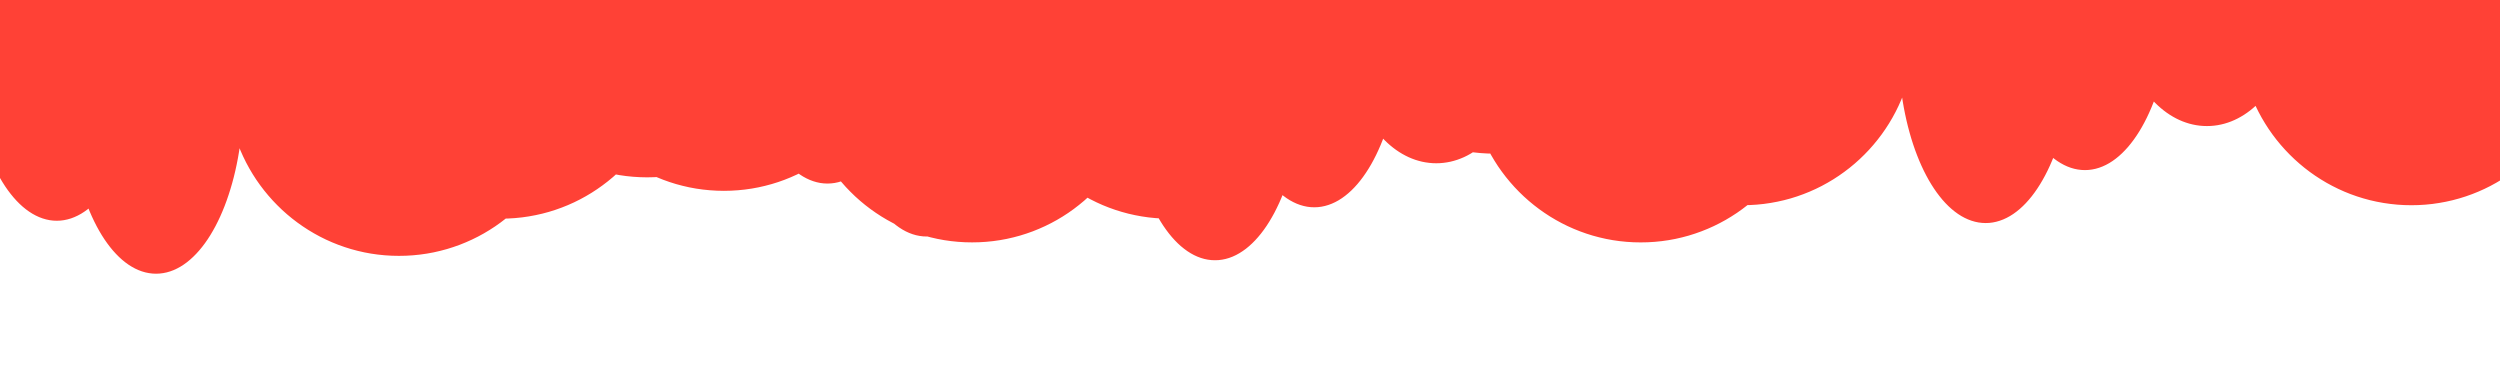 <?xml version="1.0" encoding="UTF-8" standalone="no"?>
<!DOCTYPE svg PUBLIC "-//W3C//DTD SVG 1.1//EN" "http://www.w3.org/Graphics/SVG/1.1/DTD/svg11.dtd">
<svg version="1.1" xmlns="http://www.w3.org/2000/svg" xmlns:xlink="http://www.w3.org/1999/xlink" preserveAspectRatio="xMidYMid meet" viewBox="0 0 1280 200" width="1280" height="200"><defs><path d="M279.61 -154.8L281.42 -154.55L283.2 -154.2L284.96 -153.76L286.7 -153.23L288.41 -152.6L290.09 -151.88L291.74 -151.08L293.36 -150.2L294.95 -149.23L296.51 -148.17L298.03 -147.04L299.52 -145.84L300.97 -144.55L302.38 -143.2L303.75 -141.77L305.07 -140.28L306.36 -138.71L306.6 -138.4L306.92 -138.8L307.8 -139.7L308.76 -140.51L309.78 -141.23L310.87 -141.86L312.02 -142.38L313.22 -142.8L314.46 -143.11L315.75 -143.3L317.07 -143.36L318.4 -143.3L319.69 -143.11L320.93 -142.8L322.13 -142.38L323.28 -141.86L324.37 -141.23L325.39 -140.51L326.35 -139.7L327.22 -138.8L328.02 -137.83L328.73 -136.79L329.35 -135.68L329.86 -134.51L330.27 -133.29L330.58 -132.02L330.76 -130.71L330.82 -129.36L330.76 -128.01L330.58 -126.7L330.27 -125.43L329.86 -124.21L329.35 -123.04L328.73 -121.94L328.02 -120.89L327.22 -119.92L326.35 -119.03L325.39 -118.22L324.37 -117.49L323.28 -116.87L322.13 -116.34L320.93 -115.92L319.69 -115.61L318.4 -115.43L317.85 -115.4L318.43 -113.17L318.96 -110.87L319.42 -108.54L319.81 -106.17L320.13 -103.76L320.39 -101.33L320.51 -99.64L321.28 -99.83L322.43 -100L323.61 -100.06L324.79 -100L325.95 -99.83L327.08 -99.55L328.17 -99.17L329.24 -98.69L330.26 -98.11L331.24 -97.44L332.18 -96.68L333.06 -95.85L333.9 -94.93L334.68 -93.94L335.41 -92.88L336.07 -91.75L336.66 -90.56L337.19 -89.32L337.65 -88.02L338.03 -86.68L338.22 -85.77L338.57 -85.74L342.13 -85.38L345.64 -84.88L349.1 -84.24L352.51 -83.47L355.88 -82.56L359.19 -81.53L362.44 -80.37L364.78 -79.43L364.34 -80.68L363.96 -82.03L363.66 -83.42L363.44 -84.84L363.3 -86.31L363.26 -87.81L363.29 -88.78L362.59 -88.81L361.43 -88.98L360.3 -89.26L359.21 -89.64L358.15 -90.12L357.12 -90.7L356.14 -91.37L355.21 -92.13L354.32 -92.96L353.48 -93.88L352.7 -94.87L351.98 -95.93L351.31 -97.06L350.72 -98.24L350.19 -99.49L349.74 -100.79L349.36 -102.13L349.05 -103.52L348.83 -104.95L348.7 -106.41L348.65 -107.91L348.7 -109.41L348.83 -110.87L349.05 -112.3L349.36 -113.69L349.74 -115.03L350.19 -116.33L350.72 -117.58L351.32 -118.76L351.98 -119.89L352.7 -120.95L353.48 -121.94L354.32 -122.86L355.21 -123.69L356.14 -124.45L357.12 -125.12L358.15 -125.7L359.21 -126.18L360.3 -126.56L361.43 -126.84L362.59 -127.01L363.77 -127.07L364.95 -127.01L366.1 -126.84L367.23 -126.56L368.33 -126.18L369.39 -125.7L370.41 -125.12L371.39 -124.45L372.33 -123.69L373.22 -122.86L374.05 -121.94L374.84 -120.95L375.56 -119.89L376.22 -118.76L376.82 -117.57L377.34 -116.33L377.8 -115.03L378.18 -113.69L378.48 -112.3L378.7 -110.87L378.84 -109.41L378.88 -107.91L378.85 -106.94L379.55 -106.9L380.71 -106.73L381.83 -106.46L382.93 -106.07L383.46 -105.84L383.55 -106.26L384.14 -108.52L384.79 -110.73L385.5 -112.91L386.27 -115.03L387.1 -117.11L387.98 -119.14L388.92 -121.12L389.91 -123.05L390.96 -124.92L392.05 -126.73L393.2 -128.48L394.39 -130.17L395.63 -131.8L396.91 -133.37L398.24 -134.86L399.61 -136.29L401.02 -137.64L402.47 -138.93L403.95 -140.13L405.48 -141.26L407.03 -142.31L408.63 -143.28L410.25 -144.17L411.9 -144.97L413.58 -145.69L415.29 -146.32L417.03 -146.85L418.79 -147.29L420.57 -147.64L422.38 -147.89L424.2 -148.04L426.05 -148.09L427.89 -148.04L429.72 -147.89L431.52 -147.64L433.31 -147.29L435.07 -146.85L436.8 -146.31L438.51 -145.69L440.2 -144.97L441.85 -144.17L443.47 -143.28L445.06 -142.31L446.62 -141.26L448.14 -140.13L449.63 -138.92L451.08 -137.64L452.49 -136.29L453.86 -134.86L455.18 -133.36L456.47 -131.8L457.71 -130.17L458.9 -128.48L460.04 -126.73L461.14 -124.91L462.18 -123.04L463.18 -121.12L464.11 -119.14L465 -117.11L465.83 -115.03L466.6 -112.9L467.31 -110.73L467.95 -108.52L468.54 -106.26L469.07 -103.96L469.52 -101.63L469.92 -99.26L470.24 -96.85L470.49 -94.42L470.68 -91.95L470.79 -89.46L470.83 -86.94L470.79 -84.42L470.68 -81.92L470.67 -81.79L470.89 -81.42L471.93 -79.55L472.93 -77.63L473.87 -75.65L474.75 -73.62L475.58 -71.54L476.35 -69.41L476.59 -68.68L477.32 -69.27L478.3 -69.94L479.32 -70.52L480.39 -71L481.48 -71.38L482.61 -71.66L483.76 -71.83L484.95 -71.89L486.13 -71.83L487.28 -71.66L488.41 -71.38L489.5 -71L490.57 -70.52L491.59 -69.94L492.57 -69.27L493.51 -68.51L494.4 -67.68L495.23 -66.76L496.01 -65.77L496.74 -64.71L497.4 -63.58L497.99 -62.4L498.17 -61.98L498.8 -62.87L500.04 -64.5L501.32 -66.06L502.65 -67.56L504.02 -68.99L505.43 -70.34L506.88 -71.62L508.36 -72.83L509.89 -73.96L511.44 -75.01L512.32 -75.55L512.29 -75.61L511.84 -76.91L511.46 -78.25L511.15 -79.64L510.93 -81.07L510.8 -82.54L510.76 -84.03L510.8 -85.53L510.93 -86.99L511.15 -88.42L511.46 -89.81L511.84 -91.16L512.29 -92.45L512.82 -93.7L513.42 -94.89L514.08 -96.01L514.8 -97.07L515.58 -98.06L516.42 -98.98L517.31 -99.82L518.24 -100.57L519.22 -101.24L520.25 -101.82L521.31 -102.3L522.41 -102.68L523.53 -102.96L524.69 -103.13L525.87 -103.19L527.05 -103.13L528.2 -102.96L529.33 -102.68L530.43 -102.3L531.49 -101.82L532.51 -101.24L533.49 -100.57L534.43 -99.82L535.32 -98.98L536.16 -98.06L536.94 -97.07L537.66 -96.01L538.32 -94.89L538.92 -93.7L539.44 -92.45L539.9 -91.16L540.28 -89.81L540.58 -88.42L540.8 -86.99L540.94 -85.53L540.98 -84.03L540.94 -82.54L540.8 -81.07L540.58 -79.64L540.49 -79.23L541.21 -79.01L542.92 -78.39L544.61 -77.67L546.26 -76.87L547.88 -75.98L549.47 -75.01L551.03 -73.96L552.55 -72.83L554.04 -71.62L555.49 -70.34L555.65 -70.18L555.63 -70.39L555.58 -71.89L555.63 -73.38L555.76 -74.85L555.98 -76.28L556.29 -77.66L556.67 -79.01L557.12 -80.31L557.65 -81.55L558.25 -82.74L558.91 -83.86L559.63 -84.92L560.41 -85.91L561.25 -86.83L562.14 -87.67L563.07 -88.43L564.05 -89.09L565.08 -89.67L566.14 -90.15L567.23 -90.54L568.36 -90.81L569.52 -90.98L570.69 -91.04L570.72 -91.29L571.08 -92.74L571.57 -94.11L572.17 -95.36L572.88 -96.49L573.69 -97.49L574.58 -98.34L575.55 -99.02L576.59 -99.52L577.68 -99.84L578.82 -99.95L579.96 -99.84L581.05 -99.52L582.09 -99.02L583.06 -98.34L583.95 -97.49L584.76 -96.49L585.47 -95.36L586.07 -94.11L586.56 -92.74L586.92 -91.29L587.14 -89.76L587.22 -88.16L587.14 -86.56L586.92 -85.02L586.56 -83.57L586.07 -82.21L585.47 -80.95L584.76 -79.82L584.54 -79.55L584.73 -79.01L585.11 -77.66L585.41 -76.27L585.63 -74.85L585.77 -73.38L585.81 -71.88L585.76 -70.39L585.63 -68.92L585.41 -67.49L585.11 -66.1L584.73 -64.76L584.35 -63.67L584.57 -63.72L588.08 -64.22L591.64 -64.58L595.23 -64.8L596.51 -64.83L596.51 -64.87L596.55 -66.37L596.69 -67.83L596.91 -69.26L597.21 -70.65L597.59 -72L598.04 -73.3L598.57 -74.54L599.17 -75.73L599.83 -76.85L600.55 -77.91L601.33 -78.9L602.17 -79.82L603.06 -80.66L603.99 -81.41L604.98 -82.08L606 -82.66L607.06 -83.14L608.16 -83.52L609.28 -83.8L610.44 -83.97L611.62 -84.03L612.8 -83.97L613.96 -83.8L615.08 -83.52L616.18 -83.14L617.24 -82.66L618.26 -82.08L619.25 -81.41L619.98 -80.82L620.22 -81.56L620.99 -83.68L621.82 -85.76L622.7 -87.79L623.16 -88.76L622.9 -89.27L622.38 -90.41L621.91 -91.57L621.48 -92.75L621.1 -93.95L620.77 -95.18L620.49 -96.42L620.25 -97.67L620.07 -98.95L619.93 -100.24L619.85 -101.54L619.82 -102.86L619.85 -104.18L619.93 -105.49L620.07 -106.78L620.25 -108.05L620.49 -109.31L620.77 -110.55L621.1 -111.77L621.48 -112.97L621.91 -114.15L622.38 -115.31L622.9 -116.45L623.45 -117.56L624.06 -118.65L624.7 -119.71L625.38 -120.75L626.1 -121.76L626.86 -122.73L627.65 -123.68L628.48 -124.6L629.35 -125.49L630.25 -126.34L631.18 -127.16L632.14 -127.94L633.14 -128.68L634.16 -129.39L635.21 -130.07L636.29 -130.7L637.39 -131.29L638.52 -131.84L639.68 -132.35L640.86 -132.81L642.06 -133.23L643.28 -133.6L644.52 -133.93L645.78 -134.21L647.06 -134.44L648.35 -134.63L649.66 -134.76L650.99 -134.84L652.32 -134.86L653.66 -134.84L654.99 -134.76L656.3 -134.63L657.59 -134.44L658.87 -134.21L660.13 -133.93L661.37 -133.6L662.59 -133.23L663.79 -132.81L664.97 -132.35L666.12 -131.84L667.25 -131.29L668.36 -130.7L669.44 -130.07L670.49 -129.39L671.51 -128.68L672.51 -127.94L673.47 -127.16L674.4 -126.34L675.3 -125.49L676.17 -124.6L677 -123.68L677.79 -122.73L678.55 -121.76L679.27 -120.75L679.95 -119.71L680.59 -118.65L681.19 -117.56L681.75 -116.45L682.27 -115.31L682.74 -114.15L683.17 -112.97L683.55 -111.77L683.88 -110.55L684.16 -109.31L684.4 -108.05L684.46 -107.66L684.56 -107.69L686.13 -108.19L687.74 -108.63L689.36 -109L691.02 -109.31L692.69 -109.55L694.38 -109.72L696.09 -109.83L697.82 -109.86L699.55 -109.83L701.27 -109.72L702.96 -109.55L704.63 -109.31L706.19 -109.02L706.37 -109.79L706.79 -111.01L707.3 -112.18L707.92 -113.29L708.63 -114.33L709.42 -115.3L710.3 -116.2L711.26 -117.01L712.28 -117.73L713.37 -118.36L714.52 -118.88L715.72 -119.3L716.96 -119.61L718.25 -119.8L719.57 -119.86L720.9 -119.8L722.19 -119.61L723.43 -119.3L724.63 -118.88L725.78 -118.36L726.87 -117.73L727.89 -117.01L728.85 -116.2L729.72 -115.3L730.52 -114.33L731.23 -113.29L731.85 -112.18L732.36 -111.01L732.77 -109.79L733.08 -108.52L733.26 -107.21L733.32 -105.86L733.26 -104.51L733.08 -103.2L732.77 -101.93L732.36 -100.71L731.85 -99.54L731.23 -98.44L730.52 -97.39L729.72 -96.42L729.06 -95.75L729.71 -95.01L730.74 -93.75L731.72 -92.46L732.65 -91.12L733.53 -89.74L734.36 -88.33L735.13 -86.89L735.86 -85.41L736.52 -83.9L737.08 -82.5L737.44 -82.77L738.47 -83.45L739.53 -84.07L740.62 -84.64L741.75 -85.14L742.9 -85.59L744.08 -85.97L745.29 -86.29L746.51 -86.53L747.77 -86.72L749.04 -86.83L750.33 -86.86L751.61 -86.83L752.88 -86.72L754.13 -86.53L755.36 -86.29L756.57 -85.97L757.75 -85.59L758.9 -85.14L760.03 -84.64L761.12 -84.07L762.18 -83.45L763.21 -82.77L764.2 -82.04L765.15 -81.25L766.07 -80.42L766.94 -79.54L767.77 -78.61L768.55 -77.64L769.29 -76.62L769.98 -75.57L770.61 -74.48L771.2 -73.35L771.73 -72.18L772.21 -70.99L772.63 -69.76L772.98 -68.51L773.12 -67.94L773.75 -67.92L777.82 -67.86L781.9 -67.92L785.94 -68.07L789.93 -68.34L790.8 -68.42L790.62 -68.93L790.32 -70.2L790.14 -71.51L790.07 -72.86L790.14 -74.21L790.32 -75.52L790.62 -76.79L791.04 -78.01L791.55 -79.18L792.17 -80.29L792.88 -81.33L793.67 -82.3L794.55 -83.2L795.51 -84.01L796.53 -84.73L797.62 -85.36L798.77 -85.88L799.97 -86.3L801.21 -86.61L802.5 -86.8L803.82 -86.86L805.15 -86.8L806.44 -86.61L807.68 -86.3L808.88 -85.88L809.66 -85.53L810.12 -86.51L811 -88.21L811.93 -89.86L812.91 -91.46L813.94 -93.02L815.01 -94.53L816.13 -95.98L817.29 -97.38L818.5 -98.72L819.74 -100L821.03 -101.23L822.35 -102.39L823.71 -103.49L825.1 -104.53L826.53 -105.5L827.99 -106.4L829.48 -107.23L831 -108L832.56 -108.68L834.13 -109.3L835.74 -109.84L837.36 -110.29L839.02 -110.67L840.69 -110.97L842.38 -111.19L844.09 -111.32L845.82 -111.36L847.55 -111.32L849.27 -111.19L850.96 -110.97L852.63 -110.67L854.28 -110.29L855.91 -109.84L857.52 -109.3L859.09 -108.68L860.64 -108L862.17 -107.23L863.66 -106.4L865.12 -105.5L866.55 -104.53L867.94 -103.49L869.3 -102.39L870.62 -101.23L871.91 -100L873.15 -98.72L874.36 -97.38L875.52 -95.98L876.47 -94.74L876.88 -95.33L877.67 -96.3L878.55 -97.2L879.51 -98.01L880.53 -98.73L881.62 -99.36L882.77 -99.88L883.97 -100.3L885.21 -100.61L886.5 -100.8L887.82 -100.86L889.15 -100.8L890.44 -100.61L891.68 -100.3L892.88 -99.88L894.03 -99.36L895.12 -98.73L896.14 -98.01L897.1 -97.2L897.72 -96.57L898.11 -96.75L899.79 -97.47L901.5 -98.1L903.23 -98.63L904.99 -99.07L906.78 -99.42L908.58 -99.67L910.41 -99.82L912.25 -99.87L914.1 -99.82L915.92 -99.67L917.73 -99.42L919.51 -99.07L921.27 -98.63L923.01 -98.1L924.72 -97.47L926.4 -96.75L928.05 -95.95L929.68 -95.06L931.27 -94.09L932.82 -93.04L934.35 -91.91L935.83 -90.71L937.28 -89.42L938.69 -88.07L940.06 -86.64L941.39 -85.14L942.67 -83.58L943.23 -82.85L943.27 -82.88L944.89 -83.76L946.54 -84.57L948.22 -85.28L949.93 -85.91L950.65 -86.13L950.57 -86.54L950.35 -87.97L950.21 -89.43L950.17 -90.93L950.21 -92.42L950.35 -93.89L950.57 -95.32L950.87 -96.71L951.25 -98.05L951.7 -99.35L952.23 -100.59L952.83 -101.78L953.49 -102.91L954.21 -103.97L954.99 -104.96L955.83 -105.87L956.72 -106.71L957.65 -107.47L958.64 -108.14L959.66 -108.71L960.72 -109.2L961.82 -109.58L962.94 -109.86L964.1 -110.03L965.28 -110.09L966.46 -110.03L967.62 -109.86L968.74 -109.58L969.84 -109.2L970.9 -108.71L971.92 -108.14L972.91 -107.47L973.84 -106.71L974.73 -105.87L975.57 -104.96L976.35 -103.97L977.07 -102.91L977.73 -101.78L978.33 -100.59L978.86 -99.35L979.31 -98.05L979.69 -96.71L979.99 -95.32L980.21 -93.89L980.35 -92.42L980.39 -90.93L980.35 -89.43L980.21 -87.97L979.99 -86.54L979.69 -85.15L979.31 -83.8L978.85 -82.51L978.83 -82.44L979.7 -81.91L981.26 -80.86L982.78 -79.73L984.27 -78.52L985.72 -77.24L987.13 -75.88L988.22 -74.74L988.67 -75.3L989.55 -76.2L990.51 -77.01L991.53 -77.73L992.62 -78.36L993.77 -78.88L994.97 -79.3L996.21 -79.61L997.5 -79.8L998.82 -79.86L1000.15 -79.8L1001.44 -79.61L1002.68 -79.3L1003.88 -78.88L1005.03 -78.36L1006.12 -77.73L1007.14 -77.01L1008.1 -76.2L1008.97 -75.3L1009.77 -74.33L1010.48 -73.29L1011.1 -72.18L1011.61 -71.01L1012.02 -69.79L1012.33 -68.52L1012.39 -68.1L1012.99 -68.22L1014.82 -68.45L1016.66 -68.53L1018.51 -68.45L1020.33 -68.22L1021.47 -67.99L1021.17 -68.44L1020.55 -69.54L1020.04 -70.71L1019.62 -71.93L1019.32 -73.2L1019.14 -74.51L1019.07 -75.86L1019.14 -77.21L1019.32 -78.52L1019.62 -79.79L1020.04 -81.01L1020.55 -82.18L1021.17 -83.29L1021.88 -84.33L1022.67 -85.3L1023.55 -86.2L1024.51 -87.01L1025.53 -87.73L1026.62 -88.36L1027.77 -88.88L1028.97 -89.3L1030.21 -89.61L1031.5 -89.8L1032.82 -89.86L1034.15 -89.8L1035.44 -89.61L1036.68 -89.3L1037.88 -88.88L1039.03 -88.36L1040.12 -87.73L1041.14 -87.01L1042.1 -86.2L1042.97 -85.3L1043.77 -84.33L1044.48 -83.29L1044.7 -82.9L1045.39 -83.75L1046.92 -85.44L1048.47 -87.01L1050.06 -88.46L1051.69 -89.78L1053.34 -90.98L1055.02 -92.05L1056.73 -92.98L1058.47 -93.78L1060.23 -94.44L1062.01 -94.96L1063.82 -95.34L1065.64 -95.56L1067.49 -95.64L1069.33 -95.56L1071.16 -95.34L1072.96 -94.96L1074.75 -94.44L1076.51 -93.78L1078.24 -92.98L1079.95 -92.05L1081.64 -90.98L1083.29 -89.78L1083.44 -89.66L1083.53 -89.73L1084.62 -90.36L1085.77 -90.88L1086.97 -91.3L1088.21 -91.61L1089.5 -91.8L1090.82 -91.86L1092.15 -91.8L1093.44 -91.61L1094.68 -91.3L1095.88 -90.88L1097.03 -90.36L1097.06 -90.34L1097.52 -91.48L1098.29 -93.27L1099.12 -95.01L1100 -96.71L1100.93 -98.36L1101.91 -99.96L1102.94 -101.52L1104.01 -103.03L1105.13 -104.48L1106.29 -105.88L1107.5 -107.22L1108.74 -108.5L1110.03 -109.73L1111.35 -110.89L1112.46 -111.79L1112.45 -111.84L1112.31 -113.3L1112.27 -114.8L1112.31 -116.29L1112.45 -117.76L1112.67 -119.19L1112.97 -120.58L1113.35 -121.92L1113.81 -123.22L1114.33 -124.46L1114.93 -125.65L1115.59 -126.78L1116.31 -127.84L1117.09 -128.83L1117.93 -129.74L1118.82 -130.58L1119.76 -131.34L1120.74 -132.01L1121.76 -132.58L1122.82 -133.07L1123.92 -133.45L1125.05 -133.73L1126.2 -133.9L1127.38 -133.95L1128.56 -133.9L1129.72 -133.73L1130.85 -133.45L1131.94 -133.06L1133 -132.58L1134.03 -132.01L1135.01 -131.34L1135.94 -130.58L1136.83 -129.74L1137.67 -128.83L1138.45 -127.84L1139.17 -126.78L1139.83 -125.65L1140.43 -124.46L1140.96 -123.22L1141.41 -121.92L1141.79 -120.58L1142.09 -119.19L1142.11 -119.06L1143.28 -118.79L1144.91 -118.34L1146.52 -117.8L1148.09 -117.18L1149.64 -116.5L1151.17 -115.73L1152.66 -114.9L1154.12 -114L1155.55 -113.03L1156.94 -111.99L1158.3 -110.89L1159.62 -109.73L1160.91 -108.5L1162.15 -107.22L1163.36 -105.88L1164.52 -104.48L1165.64 -103.03L1166.71 -101.52L1167.74 -99.96L1168.72 -98.36L1169.65 -96.71L1170.53 -95.01L1171.36 -93.27L1172.13 -91.48L1172.67 -90.11L1173.37 -91.08L1174.15 -92.06L1174.98 -93L1175.85 -93.88L1176.76 -94.72L1177.71 -95.5L1178.7 -96.22L1179.72 -96.88L1180.78 -97.49L1181.87 -98.03L1182.98 -98.5L1184.13 -98.91L1185.3 -99.25L1186.49 -99.51L1187.71 -99.71L1188.94 -99.82L1190.2 -99.86L1191.45 -99.82L1192.69 -99.71L1193.91 -99.51L1195.1 -99.25L1196.27 -98.91L1197.42 -98.5L1198.53 -98.03L1199.62 -97.49L1200.68 -96.88L1201.7 -96.22L1202.69 -95.5L1202.84 -95.37L1203.07 -95.67L1203.91 -96.58L1204.79 -97.42L1205.73 -98.18L1206.71 -98.85L1207.74 -99.42L1208.8 -99.91L1209.89 -100.29L1211.02 -100.57L1212.18 -100.74L1213.36 -100.79L1214.54 -100.74L1215.69 -100.57L1216.82 -100.29L1217.92 -99.91L1218.98 -99.42L1220 -98.85L1220.98 -98.18L1221.92 -97.42L1222.81 -96.58L1223.64 -95.67L1224.42 -94.68L1225.15 -93.62L1225.81 -92.49L1226.41 -91.3L1226.93 -90.06L1227.39 -88.76L1227.77 -87.42L1228.07 -86.03L1228.29 -84.6L1228.42 -83.13L1228.47 -81.64L1228.42 -80.14L1228.29 -78.68L1228.07 -77.25L1227.77 -75.86L1227.39 -74.51L1226.93 -73.22L1226.4 -71.97L1226.09 -71.34L1227.4 -71.47L1231 -71.69L1234.63 -71.76L1238.26 -71.69L1241.85 -71.47L1245.4 -71.11L1248.4 -70.68L1248.48 -70.9L1249.01 -72.15L1249.6 -73.33L1250.26 -74.46L1250.99 -75.52L1251.77 -76.51L1252.6 -77.43L1253.49 -78.26L1254.43 -79.02L1255.41 -79.69L1256.43 -80.27L1257.49 -80.75L1258.59 -81.13L1259.72 -81.41L1260.87 -81.58L1262.05 -81.64L1263.23 -81.58L1264.39 -81.41L1265.45 -81.15L1265.58 -81.56L1266.29 -83.73L1267.06 -85.86L1267.88 -87.94L1268.77 -89.97L1269.71 -91.95L1270.7 -93.87L1271.74 -95.74L1272.84 -97.55L1273.98 -99.31L1275.18 -101L1276.41 -102.63L1277.7 -104.19L1279.03 -105.69L1280.39 -107.11L1281.8 -108.47L1283.25 -109.75L1284.74 -110.96L1286.26 -112.09L1287.82 -113.14L1289.41 -114.11L1291.03 -115L1292.69 -115.8L1294.37 -116.51L1296.08 -117.14L1297.81 -117.67L1299.57 -118.12L1301.36 -118.46L1303.16 -118.72L1304.99 -118.87L1306.83 -118.92L1308.68 -118.87L1310.5 -118.71L1312.31 -118.46L1314.09 -118.12L1315.85 -117.67L1317.59 -117.14L1319.3 -116.51L1320.98 -115.8L1322.63 -115L1324.26 -114.11L1325.85 -113.14L1327.41 -112.09L1328.93 -110.96L1330.41 -109.75L1331.86 -108.47L1333.27 -107.11L1334.64 -105.68L1335.97 -104.19L1337.25 -102.63L1338.49 -101L1339.68 -99.3L1340.83 -97.55L1341.92 -95.74L1342.97 -93.87L1343.96 -91.94L1344.9 -89.97L1345.78 -87.94L1346.61 -85.86L1347.38 -83.73L1348.09 -81.56L1348.74 -79.34L1349.33 -77.08L1349.85 -74.79L1350.31 -72.45L1350.7 -70.08L1351.03 -67.68L1351.28 -65.24L1351.46 -62.77L1351.57 -60.28L1351.61 -57.76L1351.57 -55.24L1351.46 -52.75L1351.28 -50.28L1351.03 -47.85L1350.7 -45.44L1350.31 -43.07L1349.85 -40.74L1349.33 -38.44L1348.74 -36.18L1348.09 -33.97L1347.38 -31.79L1346.61 -29.67L1345.78 -27.59L1344.9 -25.56L1343.96 -23.58L1342.97 -21.65L1341.92 -19.78L1340.83 -17.97L1339.68 -16.22L1338.49 -14.53L1337.25 -12.9L1335.97 -11.34L1334.64 -9.84L1333.27 -8.41L1331.86 -7.06L1330.41 -5.77L1328.93 -4.57L1327.4 -3.44L1325.84 -2.39L1324.25 -1.42L1322.63 -0.53L1321.18 0.18L1321.57 2.32L1322.07 5.84L1322.44 9.41L1322.65 13.01L1322.73 16.66L1322.65 20.3L1322.43 23.9L1322.07 27.47L1321.57 30.99L1320.94 34.47L1320.16 37.89L1319.26 41.27L1318.23 44.59L1317.08 47.85L1315.8 51.06L1314.4 54.2L1312.89 57.27L1311.26 60.28L1309.52 63.22L1307.67 66.08L1305.72 68.86L1303.66 71.56L1301.51 74.18L1299.25 76.72L1296.91 79.16L1294.47 81.52L1291.95 83.78L1289.33 85.94L1286.64 88L1283.87 89.96L1281.02 91.82L1278.09 93.56L1275.1 95.2L1272.03 96.72L1268.9 98.12L1265.71 99.4L1262.46 100.56L1259.15 101.59L1255.78 102.5L1252.37 103.27L1248.9 103.91L1245.4 104.42L1241.84 104.78L1238.25 105L1234.62 105.07L1230.99 105L1227.4 104.78L1223.85 104.41L1220.34 103.91L1216.88 103.27L1213.46 102.5L1210.1 101.59L1206.79 100.56L1203.53 99.4L1200.34 98.12L1197.21 96.71L1194.15 95.19L1191.15 93.56L1188.23 91.81L1185.38 89.96L1182.6 88L1179.91 85.94L1177.3 83.77L1174.77 81.51L1172.34 79.16L1169.99 76.71L1167.74 74.18L1165.58 71.56L1163.53 68.86L1161.57 66.07L1159.73 63.21L1157.99 60.28L1156.36 57.27L1154.85 54.21L1153.53 55.38L1152.05 56.58L1150.52 57.71L1148.97 58.76L1147.37 59.73L1145.75 60.62L1144.1 61.42L1142.42 62.14L1140.71 62.76L1138.97 63.3L1137.21 63.74L1135.43 64.09L1133.62 64.34L1131.8 64.49L1129.95 64.54L1128.11 64.49L1126.28 64.34L1124.48 64.09L1122.69 63.74L1120.93 63.3L1119.2 62.76L1117.49 62.14L1115.8 61.42L1114.15 60.62L1112.53 59.73L1110.94 58.76L1109.38 57.71L1107.86 56.58L1106.37 55.37L1104.92 54.09L1103.51 52.74L1102.76 51.96L1102.57 52.46L1101.48 55.17L1100.33 57.79L1099.14 60.32L1097.9 62.75L1096.62 65.08L1095.29 67.32L1093.92 69.45L1092.51 71.48L1091.06 73.39L1089.58 75.2L1088.05 76.88L1086.5 78.45L1084.91 79.9L1083.28 81.23L1081.63 82.43L1079.95 83.5L1078.24 84.43L1076.5 85.23L1074.74 85.89L1072.96 86.41L1071.15 86.78L1069.33 87.01L1067.48 87.09L1065.64 87.01L1063.81 86.78L1062.01 86.41L1060.22 85.89L1058.46 85.23L1056.73 84.43L1055.02 83.49L1053.34 82.43L1051.68 81.23L1051.23 80.86L1050.65 82.28L1049.51 84.9L1048.32 87.43L1047.08 89.86L1045.79 92.2L1044.47 94.43L1043.1 96.56L1041.69 98.59L1040.24 100.51L1038.75 102.31L1037.23 104L1035.67 105.57L1034.08 107.02L1032.46 108.34L1030.81 109.54L1029.12 110.61L1027.41 111.54L1025.68 112.34L1023.92 113L1022.13 113.52L1020.33 113.9L1018.5 114.13L1016.66 114.2L1014.81 114.12L1012.99 113.9L1011.18 113.52L1009.4 113L1007.64 112.34L1005.9 111.54L1004.19 110.61L1002.51 109.54L1000.86 108.34L999.24 107.02L997.64 105.57L996.09 104L994.56 102.31L993.08 100.5L991.63 98.59L990.22 96.56L988.85 94.43L987.52 92.2L986.24 89.86L985 87.43L983.81 84.9L982.66 82.28L981.57 79.57L980.52 76.78L979.53 73.9L978.59 70.95L977.71 67.91L976.88 64.81L976.11 61.63L975.4 58.38L974.75 55.07L974.16 51.7L973.9 49.95L973.46 51.05L972.06 54.19L970.55 57.26L968.92 60.27L967.18 63.21L965.33 66.07L963.38 68.85L961.32 71.55L959.17 74.17L956.92 76.71L954.57 79.15L952.13 81.51L949.61 83.77L947 85.93L944.3 87.99L941.53 89.95L938.68 91.81L935.75 93.55L932.76 95.19L929.69 96.71L926.56 98.11L923.37 99.39L920.12 100.55L916.81 101.59L913.45 102.49L910.03 103.26L906.57 103.9L903.06 104.41L899.51 104.77L895.91 104.99L894.72 105.01L892.06 107.05L889.29 109.01L886.43 110.86L883.51 112.61L880.51 114.24L877.45 115.76L874.32 117.16L871.13 118.44L867.87 119.6L864.57 120.64L861.2 121.54L857.79 122.32L854.32 122.96L850.81 123.46L847.26 123.82L843.67 124.04L840.04 124.11L836.41 124.04L832.82 123.82L829.27 123.46L825.76 122.96L822.29 122.32L818.88 121.54L815.51 120.64L812.2 119.6L808.95 118.44L805.76 117.16L802.63 115.76L799.57 114.24L796.57 112.6L793.65 110.86L790.8 109L788.02 107.04L785.33 104.98L782.72 102.82L780.19 100.56L777.75 98.2L775.41 95.76L773.16 93.22L771 90.6L768.95 87.9L766.99 85.12L765.15 82.25L763.41 79.32L763.03 78.62L761.58 78.59L757.99 78.37L754.44 78.01L754.13 77.96L752.79 78.78L751.17 79.67L749.52 80.47L747.83 81.18L746.12 81.81L744.39 82.34L742.63 82.79L740.85 83.13L739.04 83.38L737.21 83.54L735.37 83.59L733.52 83.54L731.7 83.38L729.89 83.13L728.11 82.79L726.35 82.34L724.61 81.81L722.9 81.18L721.22 80.47L719.57 79.66L717.95 78.78L716.36 77.81L714.8 76.76L713.28 75.63L711.79 74.42L710.34 73.14L708.93 71.78L708.18 71L707.99 71.51L706.9 74.21L705.75 76.83L704.56 79.36L703.32 81.79L702.04 84.13L700.71 86.36L699.34 88.49L697.93 90.52L696.48 92.44L695 94.24L693.47 95.93L691.92 97.5L690.32 98.95L688.7 100.27L687.05 101.47L685.37 102.54L683.66 103.47L681.92 104.27L680.16 104.93L678.38 105.45L676.57 105.83L674.75 106.06L672.9 106.13L671.06 106.06L669.23 105.83L667.43 105.45L665.64 104.93L663.88 104.27L662.15 103.47L660.44 102.54L658.75 101.47L657.1 100.27L656.65 99.9L656.07 101.33L654.93 103.95L653.73 106.47L652.5 108.91L651.21 111.24L649.88 113.48L648.52 115.61L647.11 117.63L645.66 119.55L644.17 121.35L642.65 123.04L641.09 124.61L639.5 126.06L637.88 127.39L636.22 128.58L634.54 129.65L632.83 130.59L631.1 131.39L629.34 132.05L627.55 132.57L625.75 132.94L623.92 133.17L622.08 133.24L620.23 133.17L618.41 132.94L616.6 132.57L614.82 132.05L613.06 131.39L611.32 130.59L609.61 129.65L607.93 128.58L606.28 127.38L604.65 126.06L603.06 124.61L601.51 123.04L599.98 121.35L598.5 119.55L597.05 117.63L595.64 115.61L594.27 113.47L593.26 111.77L591.63 111.67L588.08 111.31L584.57 110.8L581.11 110.16L577.69 109.39L574.33 108.48L571.02 107.45L567.77 106.29L564.57 105.01L561.44 103.6L558.38 102.08L556.8 101.22L555.03 102.81L552.41 104.97L549.72 107.04L546.95 109L544.1 110.85L541.17 112.6L538.18 114.23L535.11 115.75L531.98 117.15L528.79 118.44L525.54 119.59L522.23 120.63L518.86 121.53L515.45 122.31L511.98 122.95L508.48 123.45L504.92 123.81L501.33 124.03L497.7 124.1L494.07 124.03L490.48 123.81L486.93 123.45L483.42 122.95L479.96 122.31L476.54 121.53L474.85 121.08L474.48 121.09L472.63 121.02L470.81 120.79L469 120.42L467.22 119.9L465.46 119.24L463.72 118.44L462.01 117.5L460.33 116.43L458.68 115.23L457.78 114.5L457.23 114.23L454.23 112.59L451.31 110.85L448.46 108.99L445.68 107.03L442.99 104.97L440.38 102.81L437.85 100.55L435.42 98.19L433.07 95.75L430.82 93.21L430.55 92.89L429.13 93.3L427.32 93.68L425.5 93.9L423.65 93.98L421.81 93.9L419.98 93.68L418.18 93.3L416.4 92.78L414.63 92.12L412.9 91.32L411.19 90.39L409.51 89.32L408.94 88.9L408.04 89.35L404.91 90.75L401.71 92.04L398.46 93.2L395.15 94.23L391.79 95.13L388.37 95.91L384.91 96.55L381.4 97.05L377.85 97.41L374.26 97.63L370.63 97.71L367 97.63L363.41 97.41L359.85 97.05L356.34 96.55L352.88 95.91L349.47 95.13L346.1 94.23L342.79 93.19L339.54 92.03L336.35 90.75L336.13 90.65L334.98 90.72L331.35 90.8L327.72 90.72L324.13 90.5L320.57 90.14L317.06 89.64L315.34 89.32L313.84 90.66L311.23 92.82L308.53 94.88L305.76 96.84L302.91 98.7L299.99 100.44L296.99 102.08L293.93 103.6L290.8 105L287.6 106.28L284.35 107.44L281.04 108.48L277.68 109.38L274.26 110.15L270.8 110.79L267.29 111.3L263.74 111.66L260.14 111.88L258.95 111.9L256.29 113.94L253.52 115.9L250.67 117.75L247.74 119.5L244.75 121.13L241.68 122.65L238.55 124.05L235.36 125.34L232.11 126.49L228.8 127.53L225.43 128.43L222.02 129.21L218.55 129.85L215.04 130.35L211.49 130.71L207.9 130.93L204.27 131L200.64 130.93L197.05 130.71L193.5 130.35L189.99 129.85L186.52 129.21L183.11 128.43L179.75 127.53L176.44 126.49L173.18 125.33L169.99 124.05L166.86 122.65L163.8 121.13L160.8 119.49L157.88 117.75L155.03 115.89L152.25 113.93L149.56 111.87L146.95 109.71L144.42 107.45L141.99 105.09L139.64 102.65L137.39 100.11L135.23 97.49L133.18 94.79L131.22 92.01L129.38 89.15L127.64 86.21L126.01 83.2L124.5 80.13L123.1 76.99L122.66 75.89L122.39 77.64L121.81 81.01L121.16 84.32L120.45 87.57L119.68 90.75L118.85 93.85L117.96 96.89L117.02 99.84L116.03 102.72L114.99 105.51L113.89 108.22L112.75 110.84L111.55 113.37L110.32 115.8L109.03 118.13L107.71 120.37L106.34 122.5L104.93 124.53L103.48 126.44L101.99 128.25L100.47 129.93L98.91 131.5L97.32 132.95L95.7 134.28L94.04 135.48L92.36 136.55L90.65 137.48L88.92 138.28L87.16 138.94L85.37 139.46L83.57 139.83L81.74 140.06L79.9 140.14L78.05 140.06L76.23 139.83L74.42 139.46L72.64 138.94L70.88 138.28L69.14 137.48L67.43 136.54L65.75 135.48L64.1 134.28L62.47 132.95L60.88 131.5L59.33 129.93L57.8 128.24L56.32 126.44L54.87 124.52L53.46 122.5L52.09 120.37L50.76 118.13L49.48 115.8L48.24 113.36L47.05 110.84L45.9 108.22L45.33 106.79L44.87 107.16L43.22 108.36L41.54 109.43L39.83 110.36L38.09 111.16L36.33 111.83L34.55 112.34L32.74 112.72L30.92 112.95L29.07 113.02L27.23 112.95L25.4 112.72L23.6 112.34L21.81 111.82L20.05 111.16L18.32 110.36L16.61 109.43L14.93 108.36L13.27 107.16L11.65 105.84L10.06 104.39L8.5 102.82L6.98 101.13L5.49 99.32L4.04 97.41L2.63 95.38L1.27 93.25L-0.06 91.02L-1.35 88.68L-2.58 86.25L-3.78 83.72L-4.92 81.1L-6.02 78.39L-6.21 77.89L-6.95 78.67L-8.36 80.02L-9.81 81.31L-11.3 82.51L-12.82 83.64L-14.38 84.69L-15.97 85.66L-17.59 86.55L-19.25 87.35L-20.93 88.07L-22.64 88.7L-24.37 89.23L-26.13 89.67L-27.92 90.02L-29.72 90.27L-31.55 90.42L-33.39 90.47L-35.24 90.42L-37.06 90.27L-38.87 90.02L-40.65 89.67L-42.41 89.23L-44.15 88.69L-45.86 88.07L-47.54 87.35L-49.19 86.55L-50.82 85.66L-52.41 84.69L-53.96 83.64L-55.49 82.51L-56.97 81.31L-58.29 80.14L-59.8 83.2L-61.43 86.21L-63.17 89.14L-65.02 92L-66.97 94.78L-69.03 97.49L-71.18 100.11L-73.43 102.64L-75.78 105.09L-78.22 107.44L-80.74 109.7L-83.35 111.87L-86.05 113.93L-88.82 115.89L-91.67 117.74L-94.6 119.49L-97.59 121.12L-100.66 122.64L-103.79 124.04L-106.98 125.33L-110.23 126.49L-113.54 127.52L-116.9 128.42L-120.32 129.2L-123.78 129.84L-127.29 130.34L-130.85 130.7L-134.44 130.92L-138.07 131L-141.7 130.92L-145.29 130.7L-148.84 130.34L-152.35 129.84L-155.81 129.2L-159.23 128.42L-162.59 127.52L-165.9 126.48L-169.15 125.32L-172.35 124.04L-175.48 122.64L-178.54 121.12L-181.54 119.48L-184.46 117.74L-187.31 115.89L-190.08 113.93L-192.78 111.86L-195.39 109.7L-197.91 107.44L-200.35 105.08L-202.7 102.64L-204.95 100.1L-207.11 97.48L-209.16 94.78L-211.11 92L-212.96 89.14L-214.7 86.2L-216.33 83.19L-217.84 80.12L-219.24 76.98L-220.52 73.77L-221.67 70.51L-222.7 67.19L-223.61 63.81L-224.38 60.39L-225.01 56.91L-225.51 53.39L-225.88 49.82L-226.09 46.22L-226.17 42.58L-226.09 38.93L-225.87 35.33L-225.51 31.76L-225.01 28.24L-224.62 26.1L-226.07 25.39L-227.69 24.5L-229.28 23.53L-230.84 22.48L-232.36 21.35L-233.85 20.14L-235.3 18.86L-236.71 17.51L-238.08 16.08L-239.41 14.58L-240.69 13.02L-241.93 11.39L-243.12 9.7L-244.26 7.95L-245.36 6.13L-246.4 4.26L-247.4 2.34L-248.34 0.36L-249.22 -1.67L-250.05 -3.75L-250.82 -5.88L-251.53 -8.05L-252.18 -10.26L-252.76 -12.52L-253.29 -14.82L-253.75 -17.15L-254.14 -19.52L-254.46 -21.93L-254.72 -24.36L-254.9 -26.83L-255.01 -29.32L-255.05 -31.84L-255.01 -34.36L-254.9 -36.86L-254.72 -39.32L-254.46 -41.76L-254.14 -44.16L-253.75 -46.53L-253.29 -48.87L-252.76 -51.16L-252.18 -53.42L-251.53 -55.64L-250.82 -57.81L-250.05 -59.94L-249.22 -62.02L-248.33 -64.05L-247.4 -66.03L-246.4 -67.95L-245.36 -69.82L-244.26 -71.63L-243.12 -73.39L-241.93 -75.08L-240.69 -76.71L-239.4 -78.27L-238.08 -79.77L-236.71 -81.19L-235.3 -82.55L-233.85 -83.83L-232.36 -85.04L-230.84 -86.17L-229.28 -87.22L-227.69 -88.19L-226.07 -89.08L-224.41 -89.88L-222.73 -90.59L-221.02 -91.22L-219.29 -91.75L-217.53 -92.2L-215.74 -92.54L-213.94 -92.79L-212.11 -92.95L-210.27 -93L-208.42 -92.95L-206.6 -92.79L-204.79 -92.54L-203.01 -92.2L-201.25 -91.75L-199.51 -91.22L-197.8 -90.59L-196.12 -89.88L-194.47 -89.07L-192.84 -88.19L-191.25 -87.22L-189.7 -86.17L-188.17 -85.04L-186.69 -83.83L-185.24 -82.55L-183.83 -81.19L-182.46 -79.76L-181.13 -78.27L-179.85 -76.7L-178.61 -75.08L-177.42 -73.38L-176.27 -71.63L-175.18 -69.82L-174.13 -67.95L-173.14 -66.02L-172.2 -64.04L-171.32 -62.01L-170.49 -59.94L-169.72 -57.81L-169.01 -55.64L-168.89 -55.22L-167.82 -55.49L-166.67 -55.66L-165.49 -55.71L-164.31 -55.66L-163.15 -55.49L-162.03 -55.21L-160.93 -54.82L-159.87 -54.34L-158.85 -53.76L-157.86 -53.1L-156.93 -52.34L-156.04 -51.5L-155.2 -50.59L-154.42 -49.6L-153.7 -48.53L-153.04 -47.41L-152.44 -46.22L-151.91 -44.98L-151.83 -44.75L-148.84 -45.18L-145.28 -45.55L-141.69 -45.77L-138.06 -45.84L-134.43 -45.77L-130.84 -45.55L-129.52 -45.41L-129.84 -46.05L-130.37 -47.29L-130.82 -48.59L-131.2 -49.93L-131.51 -51.32L-131.72 -52.75L-131.86 -54.22L-131.9 -55.71L-131.86 -57.21L-131.72 -58.67L-131.5 -60.1L-131.2 -61.49L-130.82 -62.84L-130.37 -64.13L-129.84 -65.38L-129.24 -66.57L-128.58 -67.69L-127.86 -68.75L-127.08 -69.74L-126.24 -70.66L-125.35 -71.5L-124.42 -72.25L-123.43 -72.92L-122.41 -73.5L-121.35 -73.98L-120.25 -74.36L-119.13 -74.64L-117.97 -74.81L-116.79 -74.87L-115.61 -74.81L-114.45 -74.64L-113.33 -74.36L-112.23 -73.98L-111.17 -73.5L-110.15 -72.92L-109.17 -72.25L-108.23 -71.5L-107.34 -70.66L-107.05 -70.34L-107.03 -70.72L-106.81 -72.25L-106.45 -73.71L-105.96 -75.07L-105.36 -76.32L-104.65 -77.46L-103.84 -78.45L-102.95 -79.3L-101.98 -79.98L-100.94 -80.49L-99.85 -80.8L-98.71 -80.91L-97.57 -80.8L-96.48 -80.49L-95.44 -79.98L-94.47 -79.3L-93.58 -78.45L-92.78 -77.46L-92.07 -76.32L-91.46 -75.07L-90.98 -73.71L-90.62 -72.25L-90.39 -70.72L-90.32 -69.12L-90.39 -67.52L-90.62 -65.99L-90.98 -64.53L-91.46 -63.17L-92.07 -61.92L-92.78 -60.79L-93.58 -59.79L-94.48 -58.94L-95.44 -58.26L-96.48 -57.75L-97.57 -57.44L-98.71 -57.33L-99.85 -57.44L-100.94 -57.75L-101.81 -58.18L-101.72 -57.21L-101.68 -55.71L-101.72 -54.22L-101.86 -52.75L-102.08 -51.32L-102.38 -49.93L-102.76 -48.59L-103.22 -47.29L-103.74 -46.05L-104.34 -44.86L-105 -43.73L-105.72 -42.67L-106.51 -41.68L-107.34 -40.77L-107.7 -40.43L-106.97 -40.17L-103.78 -38.89L-100.65 -37.48L-97.59 -35.96L-94.59 -34.33L-91.67 -32.58L-88.82 -30.73L-86.04 -28.77L-83.95 -27.16L-83.95 -27.29L-83.81 -28.76L-83.59 -30.19L-83.29 -31.58L-82.91 -32.92L-82.45 -34.22L-81.93 -35.46L-81.33 -36.65L-80.67 -37.78L-79.95 -38.84L-79.16 -39.83L-78.33 -40.74L-77.44 -41.58L-76.5 -42.34L-75.52 -43.01L-74.5 -43.58L-73.44 -44.06L-72.34 -44.45L-72.32 -44.45L-72.38 -44.71L-72.66 -46.2L-72.88 -47.72L-73.05 -49.25L-73.14 -50.8L-73.18 -52.36L-73.14 -53.93L-73.05 -55.48L-72.88 -57.01L-72.66 -58.52L-72.38 -60.02L-72.03 -61.49L-71.63 -62.94L-71.17 -64.37L-70.66 -65.77L-70.09 -67.15L-69.47 -68.5L-68.79 -69.82L-68.07 -71.11L-67.29 -72.37L-66.47 -73.6L-65.6 -74.8L-64.68 -75.96L-63.72 -77.09L-62.72 -78.18L-61.67 -79.23L-60.59 -80.24L-59.46 -81.21L-58.3 -82.14L-57.1 -83.03L-55.86 -83.87L-54.59 -84.67L-53.29 -85.42L-51.96 -86.12L-50.59 -86.77L-49.2 -87.37L-47.77 -87.93L-46.33 -88.42L-45.92 -88.55L-45.93 -88.87L-45.88 -90.36L-45.75 -91.83L-45.53 -93.26L-45.23 -94.65L-44.85 -95.99L-44.39 -97.29L-43.86 -98.53L-43.27 -99.72L-42.6 -100.85L-41.88 -101.91L-41.1 -102.9L-40.26 -103.81L-39.38 -104.65L-38.44 -105.41L-37.46 -106.07L-36.43 -106.65L-35.37 -107.13L-34.28 -107.52L-33.15 -107.8L-31.99 -107.97L-30.81 -108.02L-29.63 -107.97L-28.48 -107.8L-27.35 -107.52L-26.25 -107.13L-25.19 -106.65L-24.17 -106.07L-23.19 -105.41L-22.25 -104.65L-21.36 -103.81L-20.53 -102.9L-19.75 -101.9L-19.02 -100.84L-18.36 -99.72L-17.77 -98.53L-17.24 -97.29L-16.78 -95.99L-16.4 -94.65L-16.1 -93.26L-15.88 -91.83L-15.75 -90.36L-15.7 -88.87L-15.75 -87.37L-15.86 -86.1L-14.56 -85.42L-13.26 -84.67L-11.99 -83.87L-10.75 -83.03L-9.55 -82.14L-8.39 -81.21L-7.26 -80.24L-7.19 -80.17L-7.08 -80.3L-6.2 -81.2L-5.24 -82.01L-4.22 -82.73L-3.13 -83.36L-1.98 -83.88L-0.78 -84.3L0.46 -84.61L1.75 -84.8L3.07 -84.86L4.4 -84.8L5.69 -84.61L6.93 -84.3L8.13 -83.88L9.28 -83.36L10.37 -82.73L11.39 -82.01L12.35 -81.2L13.22 -80.3L14.02 -79.33L14.73 -78.29L15.35 -77.18L15.86 -76.01L16.27 -74.79L16.58 -73.52L16.76 -72.21L16.82 -70.86L16.76 -69.51L16.58 -68.2L16.27 -66.93L15.86 -65.71L15.82 -65.61L16.61 -66.12L18.32 -67.05L20.06 -67.85L21.82 -68.51L23.6 -69.03L25.41 -69.4L27.23 -69.63L28.21 -69.67L28.57 -70.73L29.01 -71.88L29.51 -73.01L30.05 -74.11L30.63 -75.2L31.26 -76.25L31.33 -76.35L30.29 -76.81L29.19 -77.38L28.13 -78.02L27.12 -78.72L26.14 -79.48L25.21 -80.29L24.33 -81.16L23.5 -82.09L22.72 -83.06L22 -84.08L21.33 -85.15L20.73 -86.26L20.18 -87.41L19.71 -88.59L19.29 -89.82L18.95 -91.07L18.68 -92.36L18.48 -93.67L18.36 -95L18.32 -96.36L18.36 -97.72L18.48 -99.06L18.68 -100.37L18.95 -101.65L19.29 -102.91L19.71 -104.13L20.18 -105.32L20.73 -106.47L21.33 -107.58L22 -108.64L22.72 -109.66L23.5 -110.64L24.33 -111.56L25.21 -112.43L26.14 -113.25L27.12 -114.01L28.13 -114.71L29.19 -115.34L30.29 -115.91L31.42 -116.41L32.58 -116.85L33.78 -117.21L35 -117.49L36.25 -117.69L37.53 -117.82L38.82 -117.86L40.12 -117.82L41.39 -117.69L42.65 -117.49L43.87 -117.21L45.07 -116.85L46.23 -116.41L47.36 -115.91L48.46 -115.34L49.52 -114.71L50.53 -114.01L51.51 -113.25L52.44 -112.43L53.32 -111.56L54.15 -110.64L54.93 -109.66L55.65 -108.64L56.32 -107.58L56.92 -106.47L57.46 -105.32L57.94 -104.13L58.36 -102.91L58.7 -101.65L58.97 -100.37L59.16 -99.06L59.28 -97.72L59.32 -96.36L59.28 -95L59.16 -93.67L58.97 -92.36L58.76 -91.35L59.32 -91.36L60.18 -91.35L60.32 -91.74L61 -93.37L61.74 -94.97L62.55 -96.54L63.41 -98.07L64.33 -99.56L65.31 -101.01L66.35 -102.43L67.44 -103.81L68.58 -105.14L69.78 -106.43L71.02 -107.68L72.32 -108.87L73.66 -110.02L75.04 -111.13L76.47 -112.18L77.74 -113.03L76.9 -113.39L75.81 -113.95L74.77 -114.58L73.77 -115.29L72.82 -116.08L71.93 -116.92L71.09 -117.84L70.31 -118.81L69.6 -119.84L68.96 -120.92L68.38 -122.05L67.88 -123.23L67.46 -124.45L67.12 -125.71L66.87 -127L66.7 -128.33L66.62 -129.69L66.64 -131.05L66.75 -132.38L66.95 -133.68L67.24 -134.96L67.6 -136.2L68.05 -137.39L68.58 -138.55L69.17 -139.66L69.84 -140.71L70.58 -141.72L71.37 -142.67L72.23 -143.55L73.14 -144.37L74.11 -145.13L75.13 -145.81L76.19 -146.41L77.3 -146.94L78.45 -147.38L79.64 -147.74L80.86 -148.01L82.11 -148.18L83.39 -148.26L84.67 -148.24L85.93 -148.12L87.16 -147.9L88.36 -147.6L89.53 -147.2L90.66 -146.72L91.75 -146.16L92.79 -145.53L93.79 -144.82L94.74 -144.03L95.63 -143.19L96.47 -142.27L97.25 -141.3L97.96 -140.27L98.6 -139.19L99.18 -138.06L99.68 -136.88L100.1 -135.66L100.44 -134.4L100.69 -133.11L100.86 -131.78L100.94 -130.42L100.92 -129.07L100.81 -127.73L100.61 -126.43L100.32 -125.15L99.96 -123.92L99.51 -122.72L98.98 -121.56L98.43 -120.54L100.24 -120.71L102.15 -120.82L104.07 -120.86L106 -120.82L107.91 -120.71L109.79 -120.53L111.65 -120.27L113.49 -119.95L115.3 -119.55L117.09 -119.09L118.84 -118.57L120.57 -117.98L120.57 -118.02L120.87 -119.29L121.29 -120.51L121.8 -121.68L122.42 -122.79L123.13 -123.83L123.92 -124.8L124.8 -125.7L125.76 -126.51L126.78 -127.23L127.87 -127.86L129.02 -128.38L130.22 -128.8L131.46 -129.11L132.75 -129.3L134.07 -129.36L135.4 -129.3L136.69 -129.11L137.93 -128.8L139.13 -128.38L140.28 -127.86L141.37 -127.23L142.39 -126.51L143.35 -125.7L144.22 -124.8L145.02 -123.83L145.73 -122.79L146.35 -121.68L146.86 -120.51L147.27 -119.29L147.58 -118.02L147.76 -116.71L147.82 -115.36L147.76 -114.01L147.58 -112.7L147.27 -111.43L146.86 -110.21L146.35 -109.04L145.73 -107.94L145.02 -106.89L144.22 -105.92L143.35 -105.03L142.39 -104.22L141.37 -103.49L141.09 -103.33L141.8 -102.43L142.84 -101.01L143.82 -99.56L144.74 -98.07L145.6 -96.54L146.41 -94.97L147.15 -93.37L147.83 -91.74L148.44 -90.08L148.98 -88.42L149.22 -88.86L150.32 -90.68L151.46 -92.43L152.66 -94.12L153.9 -95.75L155.18 -97.31L156.51 -98.81L157.88 -100.24L159.29 -101.59L160.73 -102.87L162.22 -104.08L163.74 -105.21L165.3 -106.26L166.89 -107.23L168.51 -108.12L170.17 -108.92L171.85 -109.64L173.56 -110.26L175.29 -110.8L177.06 -111.24L178.84 -111.59L180.64 -111.84L182.47 -111.99L184.31 -112.04L186.16 -111.99L187.98 -111.84L189.79 -111.59L191.57 -111.24L193.33 -110.8L195.07 -110.26L196.78 -109.64L198.46 -108.92L200.11 -108.12L201.74 -107.23L203.33 -106.26L204.89 -105.21L206.41 -104.08L207.89 -102.87L209.34 -101.59L210.75 -100.23L212.12 -98.81L213.45 -97.31L214.73 -95.75L215.97 -94.12L217.16 -92.43L218.31 -90.67L218.33 -90.64L218.76 -91.01L219.78 -91.73L220.87 -92.36L222.02 -92.88L223.22 -93.3L224.46 -93.61L225.75 -93.8L227.07 -93.86L228.4 -93.8L229.69 -93.61L230.93 -93.3L231.17 -93.22L231.16 -93.85L231.2 -96.37L231.31 -98.86L231.49 -101.33L231.75 -103.77L232.07 -106.17L232.46 -108.54L232.92 -110.87L233.44 -113.17L234.03 -115.43L234.68 -117.65L235.39 -119.82L236.08 -121.73L235.77 -121.84L234.62 -122.37L233.53 -122.99L232.51 -123.72L231.55 -124.53L230.67 -125.42L229.88 -126.39L229.17 -127.44L228.55 -128.54L228.04 -129.71L227.62 -130.93L227.32 -132.2L227.14 -133.51L227.07 -134.86L227.14 -136.21L227.32 -137.52L227.62 -138.79L228.04 -140.01L228.55 -141.18L229.17 -142.29L229.88 -143.33L230.67 -144.3L231.55 -145.2L232.51 -146.01L233.53 -146.73L234.62 -147.36L235.77 -147.88L236.97 -148.3L238.21 -148.61L239.5 -148.8L240.82 -148.86L242.15 -148.8L243.44 -148.61L244.68 -148.3L245.88 -147.88L247.03 -147.36L248.12 -146.73L249.14 -146.01L250.1 -145.2L250.82 -144.46L250.91 -144.56L252.36 -145.84L253.85 -147.05L255.37 -148.18L256.93 -149.23L258.52 -150.2L260.14 -151.08L261.79 -151.89L263.47 -152.6L265.18 -153.23L266.92 -153.76L268.68 -154.2L270.46 -154.55L272.27 -154.8L274.1 -154.95L275.94 -155.01L277.78 -154.95L279.61 -154.8ZM5.03 -57.02L5.03 -57.01L5.18 -55.59L5.5 -56.01L6.59 -57.34L5.69 -57.11L5.03 -57.02ZM1257.15 -114.32L1258.18 -113.81L1259.15 -113.13L1260.05 -112.28L1260.85 -111.28L1261.56 -110.15L1262.17 -108.9L1262.65 -107.54L1263.01 -106.08L1263.24 -104.55L1263.31 -102.95L1263.24 -101.35L1263.01 -99.82L1262.65 -98.36L1262.17 -97L1261.56 -95.75L1260.85 -94.61L1260.05 -93.62L1259.15 -92.77L1258.18 -92.09L1257.15 -91.58L1256.06 -91.27L1254.92 -91.16L1253.78 -91.27L1252.69 -91.58L1251.65 -92.09L1250.68 -92.77L1249.79 -93.62L1248.98 -94.61L1248.27 -95.75L1247.67 -97L1247.18 -98.36L1246.82 -99.82L1246.6 -101.35L1246.52 -102.95L1246.6 -104.55L1246.82 -106.08L1247.18 -107.54L1247.67 -108.9L1248.27 -110.15L1248.98 -111.28L1249.79 -112.28L1250.68 -113.13L1251.65 -113.81L1252.69 -114.32L1253.78 -114.63L1254.92 -114.74L1256.06 -114.63L1257.15 -114.32ZM490.55 -114.33L491.59 -113.82L492.55 -113.14L493.45 -112.29L494.25 -111.3L494.96 -110.16L495.57 -108.91L496.05 -107.55L496.41 -106.09L496.64 -104.56L496.71 -102.96L496.64 -101.36L496.41 -99.83L496.05 -98.37L495.57 -97.01L494.96 -95.76L494.25 -94.63L493.45 -93.63L492.55 -92.78L491.58 -92.1L490.55 -91.59L489.46 -91.28L488.32 -91.17L487.18 -91.28L486.09 -91.59L485.05 -92.1L484.08 -92.78L483.19 -93.63L482.38 -94.63L481.67 -95.76L481.07 -97.01L480.58 -98.38L480.22 -99.83L480 -101.36L479.92 -102.96L480 -104.56L480.22 -106.09L480.58 -107.55L481.07 -108.91L481.67 -110.16L482.38 -111.3L483.19 -112.29L484.08 -113.14L485.05 -113.82L486.09 -114.33L487.18 -114.64L488.32 -114.75L489.46 -114.64L490.55 -114.33ZM781.44 -123.61L782.68 -123.3L783.88 -122.88L785.03 -122.36L786.12 -121.73L787.14 -121.01L788.1 -120.2L788.97 -119.3L789.77 -118.33L790.48 -117.29L791.1 -116.18L791.61 -115.01L792.02 -113.79L792.33 -112.52L792.51 -111.21L792.57 -109.86L792.51 -108.51L792.33 -107.2L792.02 -105.93L791.61 -104.71L791.1 -103.54L790.48 -102.44L789.77 -101.39L788.97 -100.42L788.1 -99.53L787.14 -98.72L786.12 -97.99L785.03 -97.37L783.88 -96.84L782.68 -96.42L781.44 -96.11L780.15 -95.93L778.82 -95.86L777.5 -95.93L776.21 -96.11L774.97 -96.42L773.77 -96.84L772.62 -97.37L771.53 -97.99L770.51 -98.72L769.55 -99.53L768.67 -100.42L767.88 -101.39L767.17 -102.44L766.55 -103.54L766.04 -104.71L765.62 -105.93L765.32 -107.2L765.14 -108.51L765.07 -109.86L765.14 -111.21L765.32 -112.52L765.62 -113.79L766.04 -115.01L766.55 -116.18L767.17 -117.29L767.88 -118.33L768.67 -119.3L769.55 -120.2L770.51 -121.01L771.53 -121.73L772.62 -122.36L773.77 -122.88L774.97 -123.3L776.21 -123.61L777.5 -123.8L778.82 -123.86L780.15 -123.8L781.44 -123.61ZM1068.44 -147.61L1069.68 -147.3L1070.88 -146.88L1072.03 -146.36L1073.12 -145.73L1074.14 -145.01L1075.1 -144.2L1075.97 -143.3L1076.77 -142.33L1077.48 -141.29L1078.1 -140.18L1078.61 -139.01L1079.02 -137.79L1079.33 -136.52L1079.51 -135.21L1079.57 -133.86L1079.51 -132.51L1079.33 -131.2L1079.02 -129.93L1078.61 -128.71L1078.1 -127.54L1077.48 -126.44L1076.77 -125.39L1075.97 -124.42L1075.1 -123.53L1074.14 -122.72L1073.12 -121.99L1072.03 -121.37L1070.88 -120.84L1069.68 -120.42L1068.44 -120.11L1067.15 -119.93L1065.82 -119.86L1064.5 -119.93L1063.21 -120.11L1061.97 -120.42L1060.77 -120.84L1059.62 -121.37L1058.53 -121.99L1057.51 -122.72L1056.55 -123.53L1055.67 -124.42L1054.88 -125.39L1054.17 -126.44L1053.55 -127.54L1053.04 -128.71L1052.62 -129.93L1052.32 -131.2L1052.14 -132.51L1052.07 -133.86L1052.14 -135.21L1052.32 -136.52L1052.62 -137.79L1053.04 -139.01L1053.55 -140.18L1054.17 -141.29L1054.88 -142.33L1055.67 -143.3L1056.55 -144.2L1057.51 -145.01L1058.53 -145.73L1059.62 -146.36L1060.77 -146.88L1061.97 -147.3L1063.21 -147.61L1064.5 -147.8L1065.82 -147.86L1067.15 -147.8L1068.44 -147.61ZM471.34 -148.16L472.38 -147.65L473.35 -146.97L474.24 -146.12L475.05 -145.12L475.76 -143.99L476.36 -142.74L476.85 -141.38L477.21 -139.92L477.43 -138.39L477.51 -136.79L477.43 -135.19L477.21 -133.66L476.85 -132.2L476.36 -130.84L475.76 -129.59L475.05 -128.46L474.24 -127.46L473.35 -126.61L472.38 -125.93L471.34 -125.42L470.25 -125.11L469.11 -125L467.97 -125.11L466.88 -125.42L465.84 -125.93L464.88 -126.61L463.98 -127.46L463.18 -128.46L462.47 -129.59L461.86 -130.84L461.38 -132.2L461.02 -133.66L460.79 -135.19L460.72 -136.79L460.79 -138.39L461.02 -139.92L461.38 -141.38L461.86 -142.74L462.47 -143.99L463.18 -145.12L463.98 -146.12L464.88 -146.97L465.85 -147.65L466.88 -148.16L467.97 -148.47L469.11 -148.58L470.25 -148.47L471.34 -148.16ZM538.34 -154.58L539.37 -154.07L540.34 -153.39L541.24 -152.54L542.04 -151.54L542.75 -150.41L543.36 -149.16L543.84 -147.8L544.2 -146.34L544.43 -144.81L544.5 -143.21L544.43 -141.61L544.2 -140.08L543.84 -138.62L543.36 -137.26L542.75 -136.01L542.04 -134.87L541.24 -133.88L540.34 -133.03L539.37 -132.35L538.34 -131.84L537.25 -131.53L536.11 -131.42L534.97 -131.53L533.88 -131.84L532.84 -132.35L531.87 -133.03L530.98 -133.88L530.17 -134.87L529.46 -136.01L528.86 -137.26L528.37 -138.62L528.01 -140.08L527.79 -141.61L527.71 -143.21L527.79 -144.81L528.01 -146.34L528.37 -147.8L528.86 -149.16L529.46 -150.41L530.17 -151.54L530.98 -152.54L531.87 -153.39L532.84 -154.07L533.88 -154.58L534.97 -154.89L536.11 -155L537.25 -154.89L538.34 -154.58ZM820.26 -152.4L821.48 -151.86L822.59 -151.12L823.58 -150.23L824.43 -149.18L825.13 -148L825.64 -146.71L825.96 -145.32L826.07 -143.86L825.96 -142.4L825.64 -141.02L825.13 -139.73L824.43 -138.55L823.58 -137.5L822.59 -136.6L821.48 -135.87L820.26 -135.32L818.95 -134.98L817.57 -134.86L816.2 -134.98L814.89 -135.32L813.67 -135.87L812.56 -136.6L811.57 -137.5L810.72 -138.55L810.02 -139.73L809.51 -141.02L809.19 -142.4L809.07 -143.86L809.19 -145.32L809.51 -146.71L810.02 -148L810.72 -149.18L811.57 -150.23L812.56 -151.12L813.67 -151.86L814.89 -152.4L816.2 -152.74L817.57 -152.86L818.95 -152.74L820.26 -152.4ZM932.44 -175.61L933.68 -175.3L934.88 -174.88L936.03 -174.36L937.12 -173.73L938.14 -173.01L939.1 -172.2L939.97 -171.3L940.77 -170.33L941.48 -169.29L942.1 -168.18L942.61 -167.01L943.02 -165.79L943.33 -164.52L943.51 -163.21L943.57 -161.86L943.51 -160.51L943.33 -159.2L943.02 -157.93L942.61 -156.71L942.1 -155.54L941.48 -154.44L940.77 -153.39L939.97 -152.42L939.1 -151.53L938.14 -150.72L937.12 -149.99L936.03 -149.37L934.88 -148.84L933.68 -148.42L932.44 -148.11L931.15 -147.93L929.82 -147.86L928.5 -147.93L927.21 -148.11L925.97 -148.42L924.77 -148.84L923.62 -149.37L922.53 -149.99L921.51 -150.72L920.55 -151.53L919.67 -152.42L918.88 -153.39L918.17 -154.44L917.55 -155.54L917.04 -156.71L916.62 -157.93L916.32 -159.2L916.14 -160.51L916.07 -161.86L916.14 -163.21L916.32 -164.52L916.62 -165.79L917.04 -167.01L917.55 -168.18L918.17 -169.29L918.88 -170.33L919.67 -171.3L920.55 -172.2L921.51 -173.01L922.53 -173.73L923.62 -174.36L924.77 -174.88L925.97 -175.3L927.21 -175.61L928.5 -175.8L929.82 -175.86L931.15 -175.8L932.44 -175.61Z" id="a1U95AHLKs"></path><path d="M63.3 334.37C63.3 344.06 55.44 351.93 45.75 351.93C36.06 351.93 28.2 344.06 28.2 334.37C28.2 324.69 36.06 316.82 45.75 316.82C55.44 316.82 63.3 324.69 63.3 334.37Z" id="dE5x8A2L0"></path><path d="M249.3 426.62C249.3 436.31 241.44 444.18 231.75 444.18C222.06 444.18 214.2 436.31 214.2 426.62C214.2 416.94 222.06 409.07 231.75 409.07C241.44 409.07 249.3 416.94 249.3 426.62Z" id="b1Hw1HlhnT"></path><path d="M474.8 409.07C474.8 418.76 466.94 426.62 457.25 426.62C447.56 426.62 439.7 418.76 439.7 409.07C439.7 399.38 447.56 391.52 457.25 391.52C466.94 391.52 474.8 399.38 474.8 409.07Z" id="apfyaEOOW"></path><path d="M943.8 376.62C943.8 391.28 932.24 403.18 918 403.18C903.76 403.18 892.2 391.28 892.2 376.62C892.2 361.97 903.76 350.07 918 350.07C932.24 350.07 943.8 361.97 943.8 376.62Z" id="aQRmQ6Fo1"></path><path d="M1251.8 326.37C1251.8 336.61 1243.38 344.93 1233 344.93C1222.62 344.93 1214.2 336.61 1214.2 326.37C1214.2 316.14 1222.62 307.82 1233 307.82C1243.38 307.82 1251.8 316.14 1251.8 326.37Z" id="a1ZYW12ll1"></path></defs><g><g><g><g><filter id="shadow5680771" x="-265.05" y="-185.86" width="1626.66" height="336" filterUnits="userSpaceOnUse" primitiveUnits="userSpaceOnUse"><feFlood></feFlood><feComposite in2="SourceAlpha" operator="in"></feComposite><feGaussianBlur stdDeviation="1.41"></feGaussianBlur><feOffset dx="0" dy="0" result="afterOffset"></feOffset><feFlood flood-color="#000000" flood-opacity="0.75"></feFlood><feComposite in2="afterOffset" operator="in"></feComposite><feMorphology operator="dilate" radius="1"></feMorphology><feComposite in2="SourceAlpha" operator="out"></feComposite></filter><path d="M279.61 -154.8L281.42 -154.55L283.2 -154.2L284.96 -153.76L286.7 -153.23L288.41 -152.6L290.09 -151.88L291.74 -151.08L293.36 -150.2L294.95 -149.23L296.51 -148.17L298.03 -147.04L299.52 -145.84L300.97 -144.55L302.38 -143.2L303.75 -141.77L305.07 -140.28L306.36 -138.71L306.6 -138.4L306.92 -138.8L307.8 -139.7L308.76 -140.51L309.78 -141.23L310.87 -141.86L312.02 -142.38L313.22 -142.8L314.46 -143.11L315.75 -143.3L317.07 -143.36L318.4 -143.3L319.69 -143.11L320.93 -142.8L322.13 -142.38L323.28 -141.86L324.37 -141.23L325.39 -140.51L326.35 -139.7L327.22 -138.8L328.02 -137.83L328.73 -136.79L329.35 -135.68L329.86 -134.51L330.27 -133.29L330.58 -132.02L330.76 -130.71L330.82 -129.36L330.76 -128.01L330.58 -126.7L330.27 -125.43L329.86 -124.21L329.35 -123.04L328.73 -121.94L328.02 -120.89L327.22 -119.92L326.35 -119.03L325.39 -118.22L324.37 -117.49L323.28 -116.87L322.13 -116.34L320.93 -115.92L319.69 -115.61L318.4 -115.43L317.85 -115.4L318.43 -113.17L318.96 -110.87L319.42 -108.54L319.81 -106.17L320.13 -103.76L320.39 -101.33L320.51 -99.64L321.28 -99.83L322.43 -100L323.61 -100.06L324.79 -100L325.95 -99.83L327.08 -99.55L328.17 -99.17L329.24 -98.69L330.26 -98.11L331.24 -97.44L332.18 -96.68L333.06 -95.85L333.9 -94.93L334.68 -93.94L335.41 -92.88L336.07 -91.75L336.66 -90.56L337.19 -89.32L337.65 -88.02L338.03 -86.68L338.22 -85.77L338.57 -85.74L342.13 -85.38L345.64 -84.88L349.1 -84.24L352.51 -83.47L355.88 -82.56L359.19 -81.53L362.44 -80.37L364.78 -79.43L364.34 -80.68L363.96 -82.03L363.66 -83.42L363.44 -84.84L363.3 -86.31L363.26 -87.81L363.29 -88.78L362.59 -88.81L361.43 -88.98L360.3 -89.26L359.21 -89.64L358.15 -90.12L357.12 -90.7L356.14 -91.37L355.21 -92.13L354.32 -92.96L353.48 -93.88L352.7 -94.87L351.98 -95.93L351.31 -97.06L350.72 -98.24L350.19 -99.49L349.74 -100.79L349.36 -102.13L349.05 -103.52L348.83 -104.95L348.7 -106.41L348.65 -107.91L348.7 -109.41L348.83 -110.87L349.05 -112.3L349.36 -113.69L349.74 -115.03L350.19 -116.33L350.72 -117.58L351.32 -118.76L351.98 -119.89L352.7 -120.95L353.48 -121.94L354.32 -122.86L355.21 -123.69L356.14 -124.45L357.12 -125.12L358.15 -125.7L359.21 -126.18L360.3 -126.56L361.43 -126.84L362.59 -127.01L363.77 -127.07L364.95 -127.01L366.1 -126.84L367.23 -126.56L368.33 -126.18L369.39 -125.7L370.41 -125.12L371.39 -124.45L372.33 -123.69L373.22 -122.86L374.05 -121.94L374.84 -120.95L375.56 -119.89L376.22 -118.76L376.82 -117.57L377.34 -116.33L377.8 -115.03L378.18 -113.69L378.48 -112.3L378.7 -110.87L378.84 -109.41L378.88 -107.91L378.85 -106.94L379.55 -106.9L380.71 -106.73L381.83 -106.46L382.93 -106.07L383.46 -105.84L383.55 -106.26L384.14 -108.52L384.79 -110.73L385.5 -112.91L386.27 -115.03L387.1 -117.11L387.98 -119.14L388.92 -121.12L389.91 -123.05L390.96 -124.92L392.05 -126.73L393.2 -128.48L394.39 -130.17L395.63 -131.8L396.91 -133.37L398.24 -134.86L399.61 -136.29L401.02 -137.64L402.47 -138.93L403.95 -140.13L405.48 -141.26L407.03 -142.31L408.63 -143.28L410.25 -144.17L411.9 -144.97L413.58 -145.69L415.29 -146.32L417.03 -146.85L418.79 -147.29L420.57 -147.64L422.38 -147.89L424.2 -148.04L426.05 -148.09L427.89 -148.04L429.72 -147.89L431.52 -147.64L433.31 -147.29L435.07 -146.85L436.8 -146.31L438.51 -145.69L440.2 -144.97L441.85 -144.17L443.47 -143.28L445.06 -142.31L446.62 -141.26L448.14 -140.13L449.63 -138.92L451.08 -137.64L452.49 -136.29L453.86 -134.86L455.18 -133.36L456.47 -131.8L457.71 -130.17L458.9 -128.48L460.04 -126.73L461.14 -124.91L462.18 -123.04L463.18 -121.12L464.11 -119.14L465 -117.11L465.83 -115.03L466.6 -112.9L467.31 -110.73L467.95 -108.52L468.54 -106.26L469.07 -103.96L469.52 -101.63L469.92 -99.26L470.24 -96.85L470.49 -94.42L470.68 -91.95L470.79 -89.46L470.83 -86.94L470.79 -84.42L470.68 -81.92L470.67 -81.79L470.89 -81.42L471.93 -79.55L472.93 -77.63L473.87 -75.65L474.75 -73.62L475.58 -71.54L476.35 -69.41L476.59 -68.68L477.32 -69.27L478.3 -69.94L479.32 -70.52L480.39 -71L481.48 -71.38L482.61 -71.66L483.76 -71.83L484.95 -71.89L486.13 -71.83L487.28 -71.66L488.41 -71.38L489.5 -71L490.57 -70.52L491.59 -69.94L492.57 -69.27L493.51 -68.51L494.4 -67.68L495.23 -66.76L496.01 -65.77L496.74 -64.71L497.4 -63.58L497.99 -62.4L498.17 -61.98L498.8 -62.87L500.04 -64.5L501.32 -66.06L502.65 -67.56L504.02 -68.99L505.43 -70.34L506.88 -71.62L508.36 -72.83L509.89 -73.96L511.44 -75.01L512.32 -75.55L512.29 -75.61L511.84 -76.91L511.46 -78.25L511.15 -79.64L510.93 -81.07L510.8 -82.54L510.76 -84.03L510.8 -85.53L510.93 -86.99L511.15 -88.42L511.46 -89.81L511.84 -91.16L512.29 -92.45L512.82 -93.7L513.42 -94.89L514.08 -96.01L514.8 -97.07L515.58 -98.06L516.42 -98.98L517.31 -99.82L518.24 -100.57L519.22 -101.24L520.25 -101.82L521.31 -102.3L522.41 -102.68L523.53 -102.96L524.69 -103.13L525.87 -103.19L527.05 -103.13L528.2 -102.96L529.33 -102.68L530.43 -102.3L531.49 -101.82L532.51 -101.24L533.49 -100.57L534.43 -99.82L535.32 -98.98L536.16 -98.06L536.94 -97.07L537.66 -96.01L538.32 -94.89L538.92 -93.7L539.44 -92.45L539.9 -91.16L540.28 -89.81L540.58 -88.42L540.8 -86.99L540.94 -85.53L540.98 -84.03L540.94 -82.54L540.8 -81.07L540.58 -79.64L540.49 -79.23L541.21 -79.01L542.92 -78.39L544.61 -77.67L546.26 -76.87L547.88 -75.98L549.47 -75.01L551.03 -73.96L552.55 -72.83L554.04 -71.62L555.49 -70.34L555.65 -70.18L555.63 -70.39L555.58 -71.89L555.63 -73.38L555.76 -74.85L555.98 -76.28L556.29 -77.66L556.67 -79.01L557.12 -80.31L557.65 -81.55L558.25 -82.74L558.91 -83.86L559.63 -84.92L560.41 -85.91L561.25 -86.83L562.14 -87.67L563.07 -88.43L564.05 -89.09L565.08 -89.67L566.14 -90.15L567.23 -90.54L568.36 -90.81L569.52 -90.98L570.69 -91.04L570.72 -91.29L571.08 -92.74L571.57 -94.11L572.17 -95.36L572.88 -96.49L573.69 -97.49L574.58 -98.34L575.55 -99.02L576.59 -99.52L577.68 -99.84L578.82 -99.95L579.96 -99.84L581.05 -99.52L582.09 -99.02L583.06 -98.34L583.95 -97.49L584.76 -96.49L585.47 -95.36L586.07 -94.11L586.56 -92.74L586.92 -91.29L587.14 -89.76L587.22 -88.16L587.14 -86.56L586.92 -85.02L586.56 -83.57L586.07 -82.21L585.47 -80.95L584.76 -79.82L584.54 -79.55L584.73 -79.01L585.11 -77.66L585.41 -76.27L585.63 -74.85L585.77 -73.38L585.81 -71.88L585.76 -70.39L585.63 -68.92L585.41 -67.49L585.11 -66.1L584.73 -64.76L584.35 -63.67L584.57 -63.72L588.08 -64.22L591.64 -64.58L595.23 -64.8L596.51 -64.83L596.51 -64.87L596.55 -66.37L596.69 -67.83L596.91 -69.26L597.21 -70.65L597.59 -72L598.04 -73.3L598.57 -74.54L599.17 -75.73L599.83 -76.85L600.55 -77.91L601.33 -78.9L602.17 -79.82L603.06 -80.66L603.99 -81.41L604.98 -82.08L606 -82.66L607.06 -83.14L608.16 -83.52L609.28 -83.8L610.44 -83.97L611.62 -84.03L612.8 -83.97L613.96 -83.8L615.08 -83.52L616.18 -83.14L617.24 -82.66L618.26 -82.08L619.25 -81.41L619.98 -80.82L620.22 -81.56L620.99 -83.68L621.82 -85.76L622.7 -87.79L623.16 -88.76L622.9 -89.27L622.38 -90.41L621.91 -91.57L621.48 -92.75L621.1 -93.95L620.77 -95.18L620.49 -96.42L620.25 -97.67L620.07 -98.95L619.93 -100.24L619.85 -101.54L619.82 -102.86L619.85 -104.18L619.93 -105.49L620.07 -106.78L620.25 -108.05L620.49 -109.31L620.77 -110.55L621.1 -111.77L621.48 -112.97L621.91 -114.15L622.38 -115.31L622.9 -116.45L623.45 -117.56L624.06 -118.65L624.7 -119.71L625.38 -120.75L626.1 -121.76L626.86 -122.73L627.65 -123.68L628.48 -124.6L629.35 -125.49L630.25 -126.34L631.18 -127.16L632.14 -127.94L633.14 -128.68L634.16 -129.39L635.21 -130.07L636.29 -130.7L637.39 -131.29L638.52 -131.84L639.68 -132.35L640.86 -132.81L642.06 -133.23L643.28 -133.6L644.52 -133.93L645.78 -134.21L647.06 -134.44L648.35 -134.63L649.66 -134.76L650.99 -134.84L652.32 -134.86L653.66 -134.84L654.99 -134.76L656.3 -134.63L657.59 -134.44L658.87 -134.21L660.13 -133.93L661.37 -133.6L662.59 -133.23L663.79 -132.81L664.97 -132.35L666.12 -131.84L667.25 -131.29L668.36 -130.7L669.44 -130.07L670.49 -129.39L671.51 -128.68L672.51 -127.94L673.47 -127.16L674.4 -126.34L675.3 -125.49L676.17 -124.6L677 -123.68L677.79 -122.73L678.55 -121.76L679.27 -120.75L679.95 -119.71L680.59 -118.65L681.19 -117.56L681.75 -116.45L682.27 -115.31L682.74 -114.15L683.17 -112.97L683.55 -111.77L683.88 -110.55L684.16 -109.31L684.4 -108.05L684.46 -107.66L684.56 -107.69L686.13 -108.19L687.74 -108.63L689.36 -109L691.02 -109.31L692.69 -109.55L694.38 -109.72L696.09 -109.83L697.82 -109.86L699.55 -109.83L701.27 -109.72L702.96 -109.55L704.63 -109.31L706.19 -109.02L706.37 -109.79L706.79 -111.01L707.3 -112.18L707.92 -113.29L708.63 -114.33L709.42 -115.3L710.3 -116.2L711.26 -117.01L712.28 -117.73L713.37 -118.36L714.52 -118.88L715.72 -119.3L716.96 -119.61L718.25 -119.8L719.57 -119.86L720.9 -119.8L722.19 -119.61L723.43 -119.3L724.63 -118.88L725.78 -118.36L726.87 -117.73L727.89 -117.01L728.85 -116.2L729.72 -115.3L730.52 -114.33L731.23 -113.29L731.85 -112.18L732.36 -111.01L732.77 -109.79L733.08 -108.52L733.26 -107.21L733.32 -105.86L733.26 -104.51L733.08 -103.2L732.77 -101.93L732.36 -100.71L731.85 -99.54L731.23 -98.44L730.52 -97.39L729.72 -96.42L729.06 -95.75L729.71 -95.01L730.74 -93.75L731.72 -92.46L732.65 -91.12L733.53 -89.74L734.36 -88.33L735.13 -86.89L735.86 -85.41L736.52 -83.9L737.08 -82.5L737.44 -82.77L738.47 -83.45L739.53 -84.07L740.62 -84.64L741.75 -85.14L742.9 -85.59L744.08 -85.97L745.29 -86.29L746.51 -86.53L747.77 -86.72L749.04 -86.83L750.33 -86.86L751.61 -86.83L752.88 -86.72L754.13 -86.53L755.36 -86.29L756.57 -85.97L757.75 -85.59L758.9 -85.14L760.03 -84.64L761.12 -84.07L762.18 -83.45L763.21 -82.77L764.2 -82.04L765.15 -81.25L766.07 -80.42L766.94 -79.54L767.77 -78.61L768.55 -77.64L769.29 -76.62L769.98 -75.57L770.61 -74.48L771.2 -73.35L771.73 -72.18L772.21 -70.99L772.63 -69.76L772.98 -68.51L773.12 -67.94L773.75 -67.92L777.82 -67.86L781.9 -67.92L785.94 -68.07L789.93 -68.34L790.8 -68.42L790.62 -68.93L790.32 -70.2L790.14 -71.51L790.07 -72.86L790.14 -74.21L790.32 -75.52L790.62 -76.79L791.04 -78.01L791.55 -79.18L792.17 -80.29L792.88 -81.33L793.67 -82.3L794.55 -83.2L795.51 -84.01L796.53 -84.73L797.62 -85.36L798.77 -85.88L799.97 -86.3L801.21 -86.61L802.5 -86.8L803.82 -86.86L805.15 -86.8L806.44 -86.61L807.68 -86.3L808.88 -85.88L809.66 -85.53L810.12 -86.51L811 -88.21L811.93 -89.86L812.91 -91.46L813.94 -93.02L815.01 -94.53L816.13 -95.98L817.29 -97.38L818.5 -98.72L819.74 -100L821.03 -101.23L822.35 -102.39L823.71 -103.49L825.1 -104.53L826.53 -105.5L827.99 -106.4L829.48 -107.23L831 -108L832.56 -108.68L834.13 -109.3L835.74 -109.84L837.36 -110.29L839.02 -110.67L840.69 -110.97L842.38 -111.19L844.09 -111.32L845.82 -111.36L847.55 -111.32L849.27 -111.19L850.96 -110.97L852.63 -110.67L854.28 -110.29L855.91 -109.84L857.52 -109.3L859.09 -108.68L860.64 -108L862.17 -107.23L863.66 -106.4L865.12 -105.5L866.55 -104.53L867.94 -103.49L869.3 -102.39L870.62 -101.23L871.91 -100L873.15 -98.72L874.36 -97.38L875.52 -95.98L876.47 -94.74L876.88 -95.33L877.67 -96.3L878.55 -97.2L879.51 -98.01L880.53 -98.73L881.62 -99.36L882.77 -99.88L883.97 -100.3L885.21 -100.61L886.5 -100.8L887.82 -100.86L889.15 -100.8L890.44 -100.61L891.68 -100.3L892.88 -99.88L894.03 -99.36L895.12 -98.73L896.14 -98.01L897.1 -97.2L897.72 -96.57L898.11 -96.75L899.79 -97.47L901.5 -98.1L903.23 -98.63L904.99 -99.07L906.78 -99.42L908.58 -99.67L910.41 -99.82L912.25 -99.87L914.1 -99.82L915.92 -99.67L917.73 -99.42L919.51 -99.07L921.27 -98.63L923.01 -98.1L924.72 -97.47L926.4 -96.75L928.05 -95.95L929.68 -95.06L931.27 -94.09L932.82 -93.04L934.35 -91.91L935.83 -90.71L937.28 -89.42L938.69 -88.07L940.06 -86.64L941.39 -85.14L942.67 -83.58L943.23 -82.85L943.27 -82.88L944.89 -83.76L946.54 -84.57L948.22 -85.28L949.93 -85.91L950.65 -86.13L950.57 -86.54L950.35 -87.97L950.21 -89.43L950.17 -90.93L950.21 -92.42L950.35 -93.89L950.57 -95.32L950.87 -96.71L951.25 -98.05L951.7 -99.35L952.23 -100.59L952.83 -101.78L953.49 -102.91L954.21 -103.97L954.99 -104.96L955.83 -105.87L956.72 -106.71L957.65 -107.47L958.64 -108.14L959.66 -108.71L960.72 -109.2L961.82 -109.58L962.94 -109.86L964.1 -110.03L965.28 -110.09L966.46 -110.03L967.62 -109.86L968.74 -109.58L969.84 -109.2L970.9 -108.71L971.92 -108.14L972.91 -107.47L973.84 -106.71L974.73 -105.87L975.57 -104.96L976.35 -103.97L977.07 -102.91L977.73 -101.78L978.33 -100.59L978.86 -99.35L979.31 -98.05L979.69 -96.71L979.99 -95.32L980.21 -93.89L980.35 -92.42L980.39 -90.93L980.35 -89.43L980.21 -87.97L979.99 -86.54L979.69 -85.15L979.31 -83.8L978.85 -82.51L978.83 -82.44L979.7 -81.91L981.26 -80.86L982.78 -79.73L984.27 -78.52L985.72 -77.24L987.13 -75.88L988.22 -74.74L988.67 -75.3L989.55 -76.2L990.51 -77.01L991.53 -77.73L992.62 -78.36L993.77 -78.88L994.97 -79.3L996.21 -79.61L997.5 -79.8L998.82 -79.86L1000.15 -79.8L1001.44 -79.61L1002.68 -79.3L1003.88 -78.88L1005.03 -78.36L1006.12 -77.73L1007.14 -77.01L1008.1 -76.2L1008.97 -75.3L1009.77 -74.33L1010.48 -73.29L1011.1 -72.18L1011.61 -71.01L1012.02 -69.79L1012.33 -68.52L1012.39 -68.1L1012.99 -68.22L1014.82 -68.45L1016.66 -68.53L1018.51 -68.45L1020.33 -68.22L1021.47 -67.99L1021.17 -68.44L1020.55 -69.54L1020.04 -70.71L1019.62 -71.93L1019.32 -73.2L1019.14 -74.51L1019.07 -75.86L1019.14 -77.21L1019.32 -78.52L1019.62 -79.79L1020.04 -81.01L1020.55 -82.18L1021.17 -83.29L1021.88 -84.33L1022.67 -85.3L1023.55 -86.2L1024.51 -87.01L1025.53 -87.73L1026.62 -88.36L1027.77 -88.88L1028.97 -89.3L1030.21 -89.61L1031.5 -89.8L1032.82 -89.86L1034.15 -89.8L1035.44 -89.61L1036.68 -89.3L1037.88 -88.88L1039.03 -88.36L1040.12 -87.73L1041.14 -87.01L1042.1 -86.2L1042.97 -85.3L1043.77 -84.33L1044.48 -83.29L1044.7 -82.9L1045.39 -83.75L1046.92 -85.44L1048.47 -87.01L1050.06 -88.46L1051.69 -89.78L1053.34 -90.98L1055.02 -92.05L1056.73 -92.98L1058.47 -93.78L1060.23 -94.44L1062.01 -94.96L1063.82 -95.34L1065.64 -95.56L1067.49 -95.64L1069.33 -95.56L1071.16 -95.34L1072.96 -94.96L1074.75 -94.44L1076.51 -93.78L1078.24 -92.98L1079.95 -92.05L1081.64 -90.98L1083.29 -89.78L1083.44 -89.66L1083.53 -89.73L1084.62 -90.36L1085.77 -90.88L1086.97 -91.3L1088.21 -91.61L1089.5 -91.8L1090.82 -91.86L1092.15 -91.8L1093.44 -91.61L1094.68 -91.3L1095.88 -90.88L1097.03 -90.36L1097.06 -90.34L1097.52 -91.48L1098.29 -93.27L1099.12 -95.01L1100 -96.71L1100.93 -98.36L1101.91 -99.96L1102.94 -101.52L1104.01 -103.03L1105.13 -104.48L1106.29 -105.88L1107.5 -107.22L1108.74 -108.5L1110.03 -109.73L1111.35 -110.89L1112.46 -111.79L1112.45 -111.84L1112.31 -113.3L1112.27 -114.8L1112.31 -116.29L1112.45 -117.76L1112.67 -119.19L1112.97 -120.58L1113.35 -121.92L1113.81 -123.22L1114.33 -124.46L1114.93 -125.65L1115.59 -126.78L1116.31 -127.84L1117.09 -128.83L1117.93 -129.74L1118.82 -130.58L1119.76 -131.34L1120.74 -132.01L1121.76 -132.58L1122.82 -133.07L1123.92 -133.45L1125.05 -133.73L1126.2 -133.9L1127.38 -133.95L1128.56 -133.9L1129.72 -133.73L1130.85 -133.45L1131.94 -133.06L1133 -132.58L1134.03 -132.01L1135.01 -131.34L1135.94 -130.58L1136.83 -129.74L1137.67 -128.83L1138.45 -127.84L1139.17 -126.78L1139.83 -125.65L1140.43 -124.46L1140.96 -123.22L1141.41 -121.92L1141.79 -120.58L1142.09 -119.19L1142.11 -119.06L1143.28 -118.79L1144.91 -118.34L1146.52 -117.8L1148.09 -117.18L1149.64 -116.5L1151.17 -115.73L1152.66 -114.9L1154.12 -114L1155.55 -113.03L1156.94 -111.99L1158.3 -110.89L1159.62 -109.73L1160.91 -108.5L1162.15 -107.22L1163.36 -105.88L1164.52 -104.48L1165.64 -103.03L1166.71 -101.52L1167.74 -99.96L1168.72 -98.36L1169.65 -96.71L1170.53 -95.01L1171.36 -93.27L1172.13 -91.48L1172.67 -90.11L1173.37 -91.08L1174.15 -92.06L1174.98 -93L1175.85 -93.88L1176.76 -94.72L1177.71 -95.5L1178.7 -96.22L1179.72 -96.88L1180.78 -97.49L1181.87 -98.03L1182.98 -98.5L1184.13 -98.91L1185.3 -99.25L1186.49 -99.51L1187.71 -99.71L1188.94 -99.82L1190.2 -99.86L1191.45 -99.82L1192.69 -99.71L1193.91 -99.51L1195.1 -99.25L1196.27 -98.91L1197.42 -98.5L1198.53 -98.03L1199.62 -97.49L1200.68 -96.88L1201.7 -96.22L1202.69 -95.5L1202.84 -95.37L1203.07 -95.67L1203.91 -96.58L1204.79 -97.42L1205.73 -98.18L1206.71 -98.85L1207.74 -99.42L1208.8 -99.91L1209.89 -100.29L1211.02 -100.57L1212.18 -100.74L1213.36 -100.79L1214.54 -100.74L1215.69 -100.57L1216.82 -100.29L1217.92 -99.91L1218.98 -99.42L1220 -98.85L1220.98 -98.18L1221.92 -97.42L1222.81 -96.58L1223.64 -95.67L1224.42 -94.68L1225.15 -93.62L1225.81 -92.49L1226.41 -91.3L1226.93 -90.06L1227.39 -88.76L1227.77 -87.42L1228.07 -86.03L1228.29 -84.6L1228.42 -83.13L1228.47 -81.64L1228.42 -80.14L1228.29 -78.68L1228.07 -77.25L1227.77 -75.86L1227.39 -74.51L1226.93 -73.22L1226.4 -71.97L1226.09 -71.34L1227.4 -71.47L1231 -71.69L1234.63 -71.76L1238.26 -71.69L1241.85 -71.47L1245.4 -71.11L1248.4 -70.68L1248.48 -70.9L1249.01 -72.15L1249.6 -73.33L1250.26 -74.46L1250.99 -75.52L1251.77 -76.51L1252.6 -77.43L1253.49 -78.26L1254.43 -79.02L1255.41 -79.69L1256.43 -80.27L1257.49 -80.75L1258.59 -81.13L1259.72 -81.41L1260.87 -81.58L1262.05 -81.64L1263.23 -81.58L1264.39 -81.41L1265.45 -81.15L1265.58 -81.56L1266.29 -83.73L1267.06 -85.86L1267.88 -87.94L1268.77 -89.97L1269.71 -91.95L1270.7 -93.87L1271.74 -95.74L1272.84 -97.55L1273.98 -99.31L1275.18 -101L1276.41 -102.63L1277.7 -104.19L1279.03 -105.69L1280.39 -107.11L1281.8 -108.47L1283.25 -109.75L1284.74 -110.96L1286.26 -112.09L1287.82 -113.14L1289.41 -114.11L1291.03 -115L1292.69 -115.8L1294.37 -116.51L1296.08 -117.14L1297.81 -117.67L1299.57 -118.12L1301.36 -118.46L1303.16 -118.72L1304.99 -118.87L1306.83 -118.92L1308.68 -118.87L1310.5 -118.71L1312.31 -118.46L1314.09 -118.12L1315.85 -117.67L1317.59 -117.14L1319.3 -116.51L1320.98 -115.8L1322.63 -115L1324.26 -114.11L1325.85 -113.14L1327.41 -112.09L1328.93 -110.96L1330.41 -109.75L1331.86 -108.47L1333.27 -107.11L1334.64 -105.68L1335.97 -104.19L1337.25 -102.63L1338.49 -101L1339.68 -99.3L1340.83 -97.55L1341.92 -95.74L1342.97 -93.87L1343.96 -91.94L1344.9 -89.97L1345.78 -87.94L1346.61 -85.86L1347.38 -83.73L1348.09 -81.56L1348.74 -79.34L1349.33 -77.08L1349.85 -74.79L1350.31 -72.45L1350.7 -70.08L1351.03 -67.68L1351.28 -65.24L1351.46 -62.77L1351.57 -60.28L1351.61 -57.76L1351.57 -55.24L1351.46 -52.75L1351.28 -50.28L1351.03 -47.85L1350.7 -45.44L1350.31 -43.07L1349.85 -40.74L1349.33 -38.44L1348.74 -36.18L1348.09 -33.97L1347.38 -31.79L1346.61 -29.67L1345.78 -27.59L1344.9 -25.56L1343.96 -23.58L1342.97 -21.65L1341.92 -19.78L1340.83 -17.97L1339.68 -16.22L1338.49 -14.53L1337.25 -12.9L1335.97 -11.34L1334.64 -9.84L1333.27 -8.41L1331.86 -7.06L1330.41 -5.77L1328.93 -4.57L1327.4 -3.44L1325.84 -2.39L1324.25 -1.42L1322.63 -0.53L1321.18 0.18L1321.57 2.32L1322.07 5.84L1322.44 9.41L1322.65 13.01L1322.73 16.66L1322.65 20.3L1322.43 23.9L1322.07 27.47L1321.57 30.99L1320.94 34.47L1320.16 37.89L1319.26 41.27L1318.23 44.59L1317.08 47.85L1315.8 51.06L1314.4 54.2L1312.89 57.27L1311.26 60.28L1309.52 63.22L1307.67 66.08L1305.72 68.86L1303.66 71.56L1301.51 74.18L1299.25 76.72L1296.91 79.16L1294.47 81.52L1291.95 83.78L1289.33 85.94L1286.64 88L1283.87 89.96L1281.02 91.82L1278.09 93.56L1275.1 95.2L1272.03 96.72L1268.9 98.12L1265.71 99.4L1262.46 100.56L1259.15 101.59L1255.78 102.5L1252.37 103.27L1248.9 103.91L1245.4 104.42L1241.84 104.78L1238.25 105L1234.62 105.07L1230.99 105L1227.4 104.78L1223.85 104.41L1220.34 103.91L1216.88 103.27L1213.46 102.5L1210.1 101.59L1206.79 100.56L1203.53 99.4L1200.34 98.12L1197.21 96.71L1194.15 95.19L1191.15 93.56L1188.23 91.81L1185.38 89.96L1182.6 88L1179.91 85.94L1177.3 83.77L1174.77 81.51L1172.34 79.16L1169.99 76.71L1167.74 74.18L1165.58 71.56L1163.53 68.86L1161.57 66.07L1159.73 63.21L1157.99 60.28L1156.36 57.27L1154.85 54.21L1153.53 55.38L1152.05 56.58L1150.52 57.71L1148.97 58.76L1147.37 59.73L1145.75 60.62L1144.1 61.42L1142.42 62.14L1140.71 62.76L1138.97 63.3L1137.21 63.74L1135.43 64.09L1133.62 64.34L1131.8 64.49L1129.95 64.54L1128.11 64.49L1126.28 64.34L1124.48 64.09L1122.69 63.74L1120.93 63.3L1119.2 62.76L1117.49 62.14L1115.8 61.42L1114.15 60.62L1112.53 59.73L1110.94 58.76L1109.38 57.71L1107.86 56.58L1106.37 55.37L1104.92 54.09L1103.51 52.74L1102.76 51.96L1102.57 52.46L1101.48 55.17L1100.33 57.79L1099.14 60.32L1097.9 62.75L1096.62 65.08L1095.29 67.32L1093.92 69.45L1092.51 71.48L1091.06 73.39L1089.58 75.2L1088.05 76.88L1086.5 78.45L1084.91 79.9L1083.28 81.23L1081.63 82.43L1079.95 83.5L1078.24 84.43L1076.5 85.23L1074.74 85.89L1072.96 86.41L1071.15 86.78L1069.33 87.01L1067.48 87.09L1065.64 87.01L1063.81 86.78L1062.01 86.41L1060.22 85.89L1058.46 85.23L1056.73 84.43L1055.02 83.49L1053.34 82.43L1051.68 81.23L1051.23 80.86L1050.65 82.28L1049.51 84.9L1048.32 87.43L1047.08 89.86L1045.79 92.2L1044.47 94.43L1043.1 96.56L1041.69 98.59L1040.24 100.51L1038.75 102.31L1037.23 104L1035.67 105.57L1034.08 107.02L1032.46 108.34L1030.81 109.54L1029.12 110.61L1027.41 111.54L1025.68 112.34L1023.92 113L1022.13 113.52L1020.33 113.9L1018.5 114.13L1016.66 114.2L1014.81 114.12L1012.99 113.9L1011.18 113.52L1009.4 113L1007.64 112.34L1005.9 111.54L1004.19 110.61L1002.51 109.54L1000.86 108.34L999.24 107.02L997.64 105.57L996.09 104L994.56 102.31L993.08 100.5L991.63 98.59L990.22 96.56L988.85 94.43L987.52 92.2L986.24 89.86L985 87.43L983.81 84.9L982.66 82.28L981.57 79.57L980.52 76.78L979.53 73.9L978.59 70.95L977.71 67.91L976.88 64.81L976.11 61.63L975.4 58.38L974.75 55.07L974.16 51.7L973.9 49.95L973.46 51.05L972.06 54.19L970.55 57.26L968.92 60.27L967.18 63.21L965.33 66.07L963.38 68.85L961.32 71.55L959.17 74.17L956.92 76.71L954.57 79.15L952.13 81.51L949.61 83.77L947 85.93L944.3 87.99L941.53 89.95L938.68 91.81L935.75 93.55L932.76 95.19L929.69 96.71L926.56 98.11L923.37 99.39L920.12 100.55L916.81 101.59L913.45 102.49L910.03 103.26L906.57 103.9L903.06 104.41L899.51 104.77L895.91 104.99L894.72 105.01L892.06 107.05L889.29 109.01L886.43 110.86L883.51 112.61L880.51 114.24L877.45 115.76L874.32 117.16L871.13 118.44L867.87 119.6L864.57 120.64L861.2 121.54L857.79 122.32L854.32 122.96L850.81 123.46L847.26 123.82L843.67 124.04L840.04 124.11L836.41 124.04L832.82 123.82L829.27 123.46L825.76 122.96L822.29 122.32L818.88 121.54L815.51 120.64L812.2 119.6L808.95 118.44L805.76 117.16L802.63 115.76L799.57 114.24L796.57 112.6L793.65 110.86L790.8 109L788.02 107.04L785.33 104.98L782.72 102.82L780.19 100.56L777.75 98.2L775.41 95.76L773.16 93.22L771 90.6L768.95 87.9L766.99 85.12L765.15 82.25L763.41 79.32L763.03 78.62L761.58 78.59L757.99 78.37L754.44 78.01L754.13 77.96L752.79 78.78L751.17 79.67L749.52 80.47L747.83 81.18L746.12 81.81L744.39 82.34L742.63 82.79L740.85 83.13L739.04 83.38L737.21 83.54L735.37 83.59L733.52 83.54L731.7 83.38L729.89 83.13L728.11 82.79L726.35 82.34L724.61 81.81L722.9 81.18L721.22 80.47L719.57 79.66L717.95 78.78L716.36 77.81L714.8 76.76L713.28 75.63L711.79 74.42L710.34 73.14L708.93 71.78L708.18 71L707.99 71.51L706.9 74.21L705.75 76.83L704.56 79.36L703.32 81.79L702.04 84.13L700.71 86.36L699.34 88.49L697.93 90.52L696.48 92.44L695 94.24L693.47 95.93L691.92 97.5L690.32 98.95L688.7 100.27L687.05 101.47L685.37 102.54L683.66 103.47L681.92 104.27L680.16 104.93L678.38 105.45L676.57 105.83L674.75 106.06L672.9 106.13L671.06 106.06L669.23 105.83L667.43 105.45L665.64 104.93L663.88 104.27L662.15 103.47L660.44 102.54L658.75 101.47L657.1 100.27L656.65 99.9L656.07 101.33L654.93 103.95L653.73 106.47L652.5 108.91L651.21 111.24L649.88 113.48L648.52 115.61L647.11 117.63L645.66 119.55L644.17 121.35L642.65 123.04L641.09 124.61L639.5 126.06L637.88 127.39L636.22 128.58L634.54 129.65L632.83 130.59L631.1 131.39L629.34 132.05L627.55 132.57L625.75 132.94L623.92 133.17L622.08 133.24L620.23 133.17L618.41 132.94L616.6 132.57L614.82 132.05L613.06 131.39L611.32 130.59L609.61 129.65L607.93 128.58L606.28 127.38L604.65 126.06L603.06 124.61L601.51 123.04L599.98 121.35L598.5 119.55L597.05 117.63L595.64 115.61L594.27 113.47L593.26 111.77L591.63 111.67L588.08 111.31L584.57 110.8L581.11 110.16L577.69 109.39L574.33 108.48L571.02 107.45L567.77 106.29L564.57 105.01L561.44 103.6L558.38 102.08L556.8 101.22L555.03 102.81L552.41 104.97L549.72 107.04L546.95 109L544.1 110.85L541.17 112.6L538.18 114.23L535.11 115.75L531.98 117.15L528.79 118.44L525.54 119.59L522.23 120.63L518.86 121.53L515.45 122.31L511.98 122.95L508.48 123.45L504.92 123.81L501.33 124.03L497.7 124.1L494.07 124.03L490.48 123.81L486.93 123.45L483.42 122.95L479.96 122.31L476.54 121.53L474.85 121.08L474.48 121.09L472.63 121.02L470.81 120.79L469 120.42L467.22 119.9L465.46 119.24L463.72 118.44L462.01 117.5L460.33 116.43L458.68 115.23L457.78 114.5L457.23 114.23L454.23 112.59L451.31 110.85L448.46 108.99L445.68 107.03L442.99 104.97L440.38 102.81L437.85 100.55L435.42 98.19L433.07 95.75L430.82 93.21L430.55 92.89L429.13 93.3L427.32 93.68L425.5 93.9L423.65 93.98L421.81 93.9L419.98 93.68L418.18 93.3L416.4 92.78L414.63 92.12L412.9 91.32L411.19 90.39L409.51 89.32L408.94 88.9L408.04 89.35L404.91 90.75L401.71 92.04L398.46 93.2L395.15 94.23L391.79 95.13L388.37 95.91L384.91 96.55L381.4 97.05L377.85 97.41L374.26 97.63L370.63 97.71L367 97.63L363.41 97.41L359.85 97.05L356.34 96.55L352.88 95.91L349.47 95.13L346.1 94.23L342.79 93.19L339.54 92.03L336.35 90.75L336.13 90.65L334.98 90.72L331.35 90.8L327.72 90.72L324.13 90.5L320.57 90.14L317.06 89.64L315.34 89.32L313.84 90.66L311.23 92.82L308.53 94.88L305.76 96.84L302.91 98.7L299.99 100.44L296.99 102.08L293.93 103.6L290.8 105L287.6 106.28L284.35 107.44L281.04 108.48L277.68 109.38L274.26 110.15L270.8 110.79L267.29 111.3L263.74 111.66L260.14 111.88L258.95 111.9L256.29 113.94L253.52 115.9L250.67 117.75L247.74 119.5L244.75 121.13L241.68 122.65L238.55 124.05L235.36 125.34L232.11 126.49L228.8 127.53L225.43 128.43L222.02 129.21L218.55 129.85L215.04 130.35L211.49 130.71L207.9 130.93L204.27 131L200.64 130.93L197.05 130.71L193.5 130.35L189.99 129.85L186.52 129.21L183.11 128.43L179.75 127.53L176.44 126.49L173.18 125.33L169.99 124.05L166.86 122.65L163.8 121.13L160.8 119.49L157.88 117.75L155.03 115.89L152.25 113.93L149.56 111.87L146.95 109.71L144.42 107.45L141.99 105.09L139.64 102.65L137.39 100.11L135.23 97.49L133.18 94.79L131.22 92.01L129.38 89.15L127.64 86.21L126.01 83.2L124.5 80.13L123.1 76.99L122.66 75.89L122.39 77.64L121.81 81.01L121.16 84.32L120.45 87.57L119.68 90.75L118.85 93.85L117.96 96.89L117.02 99.84L116.03 102.72L114.99 105.51L113.89 108.22L112.75 110.84L111.55 113.37L110.32 115.8L109.03 118.13L107.71 120.37L106.34 122.5L104.93 124.53L103.48 126.44L101.99 128.25L100.47 129.93L98.91 131.5L97.32 132.95L95.7 134.28L94.04 135.48L92.36 136.55L90.65 137.48L88.92 138.28L87.16 138.94L85.37 139.46L83.57 139.83L81.74 140.06L79.9 140.14L78.05 140.06L76.23 139.83L74.42 139.46L72.64 138.94L70.88 138.28L69.14 137.48L67.43 136.54L65.75 135.48L64.1 134.28L62.47 132.95L60.88 131.5L59.33 129.93L57.8 128.24L56.32 126.44L54.87 124.52L53.46 122.5L52.09 120.37L50.76 118.13L49.48 115.8L48.24 113.36L47.05 110.84L45.9 108.22L45.33 106.79L44.87 107.16L43.22 108.36L41.54 109.43L39.83 110.36L38.09 111.16L36.33 111.83L34.55 112.34L32.74 112.72L30.92 112.95L29.07 113.02L27.23 112.95L25.4 112.72L23.6 112.34L21.81 111.82L20.05 111.16L18.32 110.36L16.61 109.43L14.93 108.36L13.27 107.16L11.65 105.84L10.06 104.39L8.5 102.82L6.98 101.13L5.49 99.32L4.04 97.41L2.63 95.38L1.27 93.25L-0.06 91.02L-1.35 88.68L-2.58 86.25L-3.78 83.72L-4.92 81.1L-6.02 78.39L-6.21 77.89L-6.95 78.67L-8.36 80.02L-9.81 81.31L-11.3 82.51L-12.82 83.64L-14.38 84.69L-15.97 85.66L-17.59 86.55L-19.25 87.35L-20.93 88.07L-22.64 88.7L-24.37 89.23L-26.13 89.67L-27.92 90.02L-29.72 90.27L-31.55 90.42L-33.39 90.47L-35.24 90.42L-37.06 90.27L-38.87 90.02L-40.65 89.67L-42.41 89.23L-44.15 88.69L-45.86 88.07L-47.54 87.35L-49.19 86.55L-50.82 85.66L-52.41 84.69L-53.96 83.64L-55.49 82.51L-56.97 81.31L-58.29 80.14L-59.8 83.2L-61.43 86.21L-63.17 89.14L-65.02 92L-66.97 94.78L-69.03 97.49L-71.18 100.11L-73.43 102.64L-75.78 105.09L-78.22 107.44L-80.74 109.7L-83.35 111.87L-86.05 113.93L-88.82 115.89L-91.67 117.74L-94.6 119.49L-97.59 121.12L-100.66 122.64L-103.79 124.04L-106.98 125.33L-110.23 126.49L-113.54 127.52L-116.9 128.42L-120.32 129.2L-123.78 129.84L-127.29 130.34L-130.85 130.7L-134.44 130.92L-138.07 131L-141.7 130.92L-145.29 130.7L-148.84 130.34L-152.35 129.84L-155.81 129.2L-159.23 128.42L-162.59 127.52L-165.9 126.48L-169.15 125.32L-172.35 124.04L-175.48 122.64L-178.54 121.12L-181.54 119.48L-184.46 117.74L-187.31 115.89L-190.08 113.93L-192.78 111.86L-195.39 109.7L-197.91 107.44L-200.35 105.08L-202.7 102.64L-204.95 100.1L-207.11 97.48L-209.16 94.78L-211.11 92L-212.96 89.14L-214.7 86.2L-216.33 83.19L-217.84 80.12L-219.24 76.98L-220.52 73.77L-221.67 70.51L-222.7 67.19L-223.61 63.81L-224.38 60.39L-225.01 56.91L-225.51 53.39L-225.88 49.82L-226.09 46.22L-226.17 42.58L-226.09 38.93L-225.87 35.33L-225.51 31.76L-225.01 28.24L-224.62 26.1L-226.07 25.39L-227.69 24.5L-229.28 23.53L-230.84 22.48L-232.36 21.35L-233.85 20.14L-235.3 18.86L-236.71 17.51L-238.08 16.08L-239.41 14.58L-240.69 13.02L-241.93 11.39L-243.12 9.7L-244.26 7.95L-245.36 6.13L-246.4 4.26L-247.4 2.34L-248.34 0.36L-249.22 -1.67L-250.05 -3.75L-250.82 -5.88L-251.53 -8.05L-252.18 -10.26L-252.76 -12.52L-253.29 -14.82L-253.75 -17.15L-254.14 -19.52L-254.46 -21.93L-254.72 -24.36L-254.9 -26.83L-255.01 -29.32L-255.05 -31.84L-255.01 -34.36L-254.9 -36.86L-254.72 -39.32L-254.46 -41.76L-254.14 -44.16L-253.75 -46.53L-253.29 -48.87L-252.76 -51.16L-252.18 -53.42L-251.53 -55.64L-250.82 -57.81L-250.05 -59.94L-249.22 -62.02L-248.33 -64.05L-247.4 -66.03L-246.4 -67.95L-245.36 -69.82L-244.26 -71.63L-243.12 -73.39L-241.93 -75.08L-240.69 -76.71L-239.4 -78.27L-238.08 -79.77L-236.71 -81.19L-235.3 -82.55L-233.85 -83.83L-232.36 -85.04L-230.84 -86.17L-229.28 -87.22L-227.69 -88.19L-226.07 -89.08L-224.41 -89.88L-222.73 -90.59L-221.02 -91.22L-219.29 -91.75L-217.53 -92.2L-215.74 -92.54L-213.94 -92.79L-212.11 -92.95L-210.27 -93L-208.42 -92.95L-206.6 -92.79L-204.79 -92.54L-203.01 -92.2L-201.25 -91.75L-199.51 -91.22L-197.8 -90.59L-196.12 -89.88L-194.47 -89.07L-192.84 -88.19L-191.25 -87.22L-189.7 -86.17L-188.17 -85.04L-186.69 -83.83L-185.24 -82.55L-183.83 -81.19L-182.46 -79.76L-181.13 -78.27L-179.85 -76.7L-178.61 -75.08L-177.42 -73.38L-176.27 -71.63L-175.18 -69.82L-174.13 -67.95L-173.14 -66.02L-172.2 -64.04L-171.32 -62.01L-170.49 -59.94L-169.72 -57.81L-169.01 -55.64L-168.89 -55.22L-167.82 -55.49L-166.67 -55.66L-165.49 -55.71L-164.31 -55.66L-163.15 -55.49L-162.03 -55.21L-160.93 -54.82L-159.87 -54.34L-158.85 -53.76L-157.86 -53.1L-156.93 -52.34L-156.04 -51.5L-155.2 -50.59L-154.42 -49.6L-153.7 -48.53L-153.04 -47.41L-152.44 -46.22L-151.91 -44.98L-151.83 -44.75L-148.84 -45.18L-145.28 -45.55L-141.69 -45.77L-138.06 -45.84L-134.43 -45.77L-130.84 -45.55L-129.52 -45.41L-129.84 -46.05L-130.37 -47.29L-130.82 -48.59L-131.2 -49.93L-131.51 -51.32L-131.72 -52.75L-131.86 -54.22L-131.9 -55.71L-131.86 -57.21L-131.72 -58.67L-131.5 -60.1L-131.2 -61.49L-130.82 -62.84L-130.37 -64.13L-129.84 -65.38L-129.24 -66.57L-128.58 -67.69L-127.86 -68.75L-127.08 -69.74L-126.24 -70.66L-125.35 -71.5L-124.42 -72.25L-123.43 -72.92L-122.41 -73.5L-121.35 -73.98L-120.25 -74.36L-119.13 -74.64L-117.97 -74.81L-116.79 -74.87L-115.61 -74.81L-114.45 -74.64L-113.33 -74.36L-112.23 -73.98L-111.17 -73.5L-110.15 -72.92L-109.17 -72.25L-108.23 -71.5L-107.34 -70.66L-107.05 -70.34L-107.03 -70.72L-106.81 -72.25L-106.45 -73.71L-105.96 -75.07L-105.36 -76.32L-104.65 -77.46L-103.84 -78.45L-102.95 -79.3L-101.98 -79.98L-100.94 -80.49L-99.85 -80.8L-98.71 -80.91L-97.57 -80.8L-96.48 -80.49L-95.44 -79.98L-94.47 -79.3L-93.58 -78.45L-92.78 -77.46L-92.07 -76.32L-91.46 -75.07L-90.98 -73.71L-90.62 -72.25L-90.39 -70.72L-90.32 -69.12L-90.39 -67.52L-90.62 -65.99L-90.98 -64.53L-91.46 -63.17L-92.07 -61.92L-92.78 -60.79L-93.58 -59.79L-94.48 -58.94L-95.44 -58.26L-96.48 -57.75L-97.57 -57.44L-98.71 -57.33L-99.85 -57.44L-100.94 -57.75L-101.81 -58.18L-101.72 -57.21L-101.68 -55.71L-101.72 -54.22L-101.86 -52.75L-102.08 -51.32L-102.38 -49.93L-102.76 -48.59L-103.22 -47.29L-103.74 -46.05L-104.34 -44.86L-105 -43.73L-105.72 -42.67L-106.51 -41.68L-107.34 -40.77L-107.7 -40.43L-106.97 -40.17L-103.78 -38.89L-100.65 -37.48L-97.59 -35.96L-94.59 -34.33L-91.67 -32.58L-88.82 -30.73L-86.04 -28.77L-83.95 -27.16L-83.95 -27.29L-83.81 -28.76L-83.59 -30.19L-83.29 -31.58L-82.91 -32.92L-82.45 -34.22L-81.93 -35.46L-81.33 -36.65L-80.67 -37.78L-79.95 -38.84L-79.16 -39.83L-78.33 -40.74L-77.44 -41.58L-76.5 -42.34L-75.52 -43.01L-74.5 -43.58L-73.44 -44.06L-72.34 -44.45L-72.32 -44.45L-72.38 -44.71L-72.66 -46.2L-72.88 -47.72L-73.05 -49.25L-73.14 -50.8L-73.18 -52.36L-73.14 -53.93L-73.05 -55.48L-72.88 -57.01L-72.66 -58.52L-72.38 -60.02L-72.03 -61.49L-71.63 -62.94L-71.17 -64.37L-70.66 -65.77L-70.09 -67.15L-69.47 -68.5L-68.79 -69.82L-68.07 -71.11L-67.29 -72.37L-66.47 -73.6L-65.6 -74.8L-64.68 -75.96L-63.72 -77.09L-62.72 -78.18L-61.67 -79.23L-60.59 -80.24L-59.46 -81.21L-58.3 -82.14L-57.1 -83.03L-55.86 -83.87L-54.59 -84.67L-53.29 -85.42L-51.96 -86.12L-50.59 -86.77L-49.2 -87.37L-47.77 -87.93L-46.33 -88.42L-45.92 -88.55L-45.93 -88.87L-45.88 -90.36L-45.75 -91.83L-45.53 -93.26L-45.23 -94.65L-44.85 -95.99L-44.39 -97.29L-43.86 -98.53L-43.27 -99.72L-42.6 -100.85L-41.88 -101.91L-41.1 -102.9L-40.26 -103.81L-39.38 -104.65L-38.44 -105.41L-37.46 -106.07L-36.43 -106.65L-35.37 -107.13L-34.28 -107.52L-33.15 -107.8L-31.99 -107.97L-30.81 -108.02L-29.63 -107.97L-28.48 -107.8L-27.35 -107.52L-26.25 -107.13L-25.19 -106.65L-24.17 -106.07L-23.19 -105.41L-22.25 -104.65L-21.36 -103.81L-20.53 -102.9L-19.75 -101.9L-19.02 -100.84L-18.36 -99.72L-17.77 -98.53L-17.24 -97.29L-16.78 -95.99L-16.4 -94.65L-16.1 -93.26L-15.88 -91.83L-15.75 -90.36L-15.7 -88.87L-15.75 -87.37L-15.86 -86.1L-14.56 -85.42L-13.26 -84.67L-11.99 -83.87L-10.75 -83.03L-9.55 -82.14L-8.39 -81.21L-7.26 -80.24L-7.19 -80.17L-7.08 -80.3L-6.2 -81.2L-5.24 -82.01L-4.22 -82.73L-3.13 -83.36L-1.98 -83.88L-0.78 -84.3L0.46 -84.61L1.75 -84.8L3.07 -84.86L4.4 -84.8L5.69 -84.61L6.93 -84.3L8.13 -83.88L9.28 -83.36L10.37 -82.73L11.39 -82.01L12.35 -81.2L13.22 -80.3L14.02 -79.33L14.73 -78.29L15.35 -77.18L15.86 -76.01L16.27 -74.79L16.58 -73.52L16.76 -72.21L16.82 -70.86L16.76 -69.51L16.58 -68.2L16.27 -66.93L15.86 -65.71L15.82 -65.61L16.61 -66.12L18.32 -67.05L20.06 -67.85L21.82 -68.51L23.6 -69.03L25.41 -69.4L27.23 -69.63L28.21 -69.67L28.57 -70.73L29.01 -71.88L29.51 -73.01L30.05 -74.11L30.63 -75.2L31.26 -76.25L31.33 -76.35L30.29 -76.81L29.19 -77.38L28.13 -78.02L27.12 -78.72L26.14 -79.48L25.21 -80.29L24.33 -81.16L23.5 -82.09L22.72 -83.06L22 -84.08L21.33 -85.15L20.73 -86.26L20.18 -87.41L19.71 -88.59L19.29 -89.82L18.95 -91.07L18.68 -92.36L18.48 -93.67L18.36 -95L18.32 -96.36L18.36 -97.72L18.48 -99.06L18.68 -100.37L18.95 -101.65L19.29 -102.91L19.71 -104.13L20.18 -105.32L20.73 -106.47L21.33 -107.58L22 -108.64L22.72 -109.66L23.5 -110.64L24.33 -111.56L25.21 -112.43L26.14 -113.25L27.12 -114.01L28.13 -114.71L29.19 -115.34L30.29 -115.91L31.42 -116.41L32.58 -116.85L33.78 -117.21L35 -117.49L36.25 -117.69L37.53 -117.82L38.82 -117.86L40.12 -117.82L41.39 -117.69L42.65 -117.49L43.87 -117.21L45.07 -116.85L46.23 -116.41L47.36 -115.91L48.46 -115.34L49.52 -114.71L50.53 -114.01L51.51 -113.25L52.44 -112.43L53.32 -111.56L54.15 -110.64L54.93 -109.66L55.65 -108.64L56.32 -107.58L56.92 -106.47L57.46 -105.32L57.94 -104.13L58.36 -102.91L58.7 -101.65L58.97 -100.37L59.16 -99.06L59.28 -97.72L59.32 -96.36L59.28 -95L59.16 -93.67L58.97 -92.36L58.76 -91.35L59.32 -91.36L60.18 -91.35L60.32 -91.74L61 -93.37L61.74 -94.97L62.55 -96.54L63.41 -98.07L64.33 -99.56L65.31 -101.01L66.35 -102.43L67.44 -103.81L68.58 -105.14L69.78 -106.43L71.02 -107.68L72.32 -108.87L73.66 -110.02L75.04 -111.13L76.47 -112.18L77.74 -113.03L76.9 -113.39L75.81 -113.95L74.77 -114.58L73.77 -115.29L72.82 -116.08L71.93 -116.92L71.09 -117.84L70.31 -118.81L69.6 -119.84L68.96 -120.92L68.38 -122.05L67.88 -123.23L67.46 -124.45L67.12 -125.71L66.87 -127L66.7 -128.33L66.62 -129.69L66.64 -131.05L66.75 -132.38L66.95 -133.68L67.24 -134.96L67.6 -136.2L68.05 -137.39L68.58 -138.55L69.17 -139.66L69.84 -140.71L70.58 -141.72L71.37 -142.67L72.23 -143.55L73.14 -144.37L74.11 -145.13L75.13 -145.81L76.19 -146.41L77.3 -146.94L78.45 -147.38L79.64 -147.74L80.86 -148.01L82.11 -148.18L83.39 -148.26L84.67 -148.24L85.93 -148.12L87.16 -147.9L88.36 -147.6L89.53 -147.2L90.66 -146.72L91.75 -146.16L92.79 -145.53L93.79 -144.82L94.74 -144.03L95.63 -143.19L96.47 -142.27L97.25 -141.3L97.96 -140.27L98.6 -139.19L99.18 -138.06L99.68 -136.88L100.1 -135.66L100.44 -134.4L100.69 -133.11L100.86 -131.78L100.94 -130.42L100.92 -129.07L100.81 -127.73L100.61 -126.43L100.32 -125.15L99.96 -123.92L99.51 -122.72L98.98 -121.56L98.43 -120.54L100.24 -120.71L102.15 -120.82L104.07 -120.86L106 -120.82L107.91 -120.71L109.79 -120.53L111.65 -120.27L113.49 -119.95L115.3 -119.55L117.09 -119.09L118.84 -118.57L120.57 -117.98L120.57 -118.02L120.87 -119.29L121.29 -120.51L121.8 -121.68L122.42 -122.79L123.13 -123.83L123.92 -124.8L124.8 -125.7L125.76 -126.51L126.78 -127.23L127.87 -127.86L129.02 -128.38L130.22 -128.8L131.46 -129.11L132.75 -129.3L134.07 -129.36L135.4 -129.3L136.69 -129.11L137.93 -128.8L139.13 -128.38L140.28 -127.86L141.37 -127.23L142.39 -126.51L143.35 -125.7L144.22 -124.8L145.02 -123.83L145.73 -122.79L146.35 -121.68L146.86 -120.51L147.27 -119.29L147.58 -118.02L147.76 -116.71L147.82 -115.36L147.76 -114.01L147.58 -112.7L147.27 -111.43L146.86 -110.21L146.35 -109.04L145.73 -107.94L145.02 -106.89L144.22 -105.92L143.35 -105.03L142.39 -104.22L141.37 -103.49L141.09 -103.33L141.8 -102.43L142.84 -101.01L143.82 -99.56L144.74 -98.07L145.6 -96.54L146.41 -94.97L147.15 -93.37L147.83 -91.74L148.44 -90.08L148.98 -88.42L149.22 -88.86L150.32 -90.68L151.46 -92.43L152.66 -94.12L153.9 -95.75L155.18 -97.31L156.51 -98.81L157.88 -100.24L159.29 -101.59L160.73 -102.87L162.22 -104.08L163.74 -105.21L165.3 -106.26L166.89 -107.23L168.51 -108.12L170.17 -108.92L171.85 -109.64L173.56 -110.26L175.29 -110.8L177.06 -111.24L178.84 -111.59L180.64 -111.84L182.47 -111.99L184.31 -112.04L186.16 -111.99L187.98 -111.84L189.79 -111.59L191.57 -111.24L193.33 -110.8L195.07 -110.26L196.78 -109.64L198.46 -108.92L200.11 -108.12L201.74 -107.23L203.33 -106.26L204.89 -105.21L206.41 -104.08L207.89 -102.87L209.34 -101.59L210.75 -100.23L212.12 -98.81L213.45 -97.31L214.73 -95.75L215.97 -94.12L217.16 -92.43L218.31 -90.67L218.33 -90.64L218.76 -91.01L219.78 -91.73L220.87 -92.36L222.02 -92.88L223.22 -93.3L224.46 -93.61L225.75 -93.8L227.07 -93.86L228.4 -93.8L229.69 -93.61L230.93 -93.3L231.17 -93.22L231.16 -93.85L231.2 -96.37L231.31 -98.86L231.49 -101.33L231.75 -103.77L232.07 -106.17L232.46 -108.54L232.92 -110.87L233.44 -113.17L234.03 -115.43L234.68 -117.65L235.39 -119.82L236.08 -121.73L235.77 -121.84L234.62 -122.37L233.53 -122.99L232.51 -123.72L231.55 -124.53L230.67 -125.42L229.88 -126.39L229.17 -127.44L228.55 -128.54L228.04 -129.71L227.62 -130.93L227.32 -132.2L227.14 -133.51L227.07 -134.86L227.14 -136.21L227.32 -137.52L227.62 -138.79L228.04 -140.01L228.55 -141.18L229.17 -142.29L229.88 -143.33L230.67 -144.3L231.55 -145.2L232.51 -146.01L233.53 -146.73L234.62 -147.36L235.77 -147.88L236.97 -148.3L238.21 -148.61L239.5 -148.8L240.82 -148.86L242.15 -148.8L243.44 -148.61L244.68 -148.3L245.88 -147.88L247.03 -147.36L248.12 -146.73L249.14 -146.01L250.1 -145.2L250.82 -144.46L250.91 -144.56L252.36 -145.84L253.85 -147.05L255.37 -148.18L256.93 -149.23L258.52 -150.2L260.14 -151.08L261.79 -151.89L263.47 -152.6L265.18 -153.23L266.92 -153.76L268.68 -154.2L270.46 -154.55L272.27 -154.8L274.1 -154.95L275.94 -155.01L277.78 -154.95L279.61 -154.8ZM5.03 -57.02L5.03 -57.01L5.18 -55.59L5.5 -56.01L6.59 -57.34L5.69 -57.11L5.03 -57.02ZM1257.15 -114.32L1258.18 -113.81L1259.15 -113.13L1260.05 -112.28L1260.85 -111.28L1261.56 -110.15L1262.17 -108.9L1262.65 -107.54L1263.01 -106.08L1263.24 -104.55L1263.31 -102.95L1263.24 -101.35L1263.01 -99.82L1262.65 -98.36L1262.17 -97L1261.56 -95.75L1260.85 -94.61L1260.05 -93.62L1259.15 -92.77L1258.18 -92.09L1257.15 -91.58L1256.06 -91.27L1254.92 -91.16L1253.78 -91.27L1252.69 -91.58L1251.65 -92.09L1250.68 -92.77L1249.79 -93.62L1248.98 -94.61L1248.27 -95.75L1247.67 -97L1247.18 -98.36L1246.82 -99.82L1246.6 -101.35L1246.52 -102.95L1246.6 -104.55L1246.82 -106.08L1247.18 -107.54L1247.67 -108.9L1248.27 -110.15L1248.98 -111.28L1249.79 -112.28L1250.68 -113.13L1251.65 -113.81L1252.69 -114.32L1253.78 -114.63L1254.92 -114.74L1256.06 -114.63L1257.15 -114.32ZM490.55 -114.33L491.59 -113.82L492.55 -113.14L493.45 -112.29L494.25 -111.3L494.96 -110.16L495.57 -108.91L496.05 -107.55L496.41 -106.09L496.64 -104.56L496.71 -102.96L496.64 -101.36L496.41 -99.83L496.05 -98.37L495.57 -97.01L494.96 -95.76L494.25 -94.63L493.45 -93.63L492.55 -92.78L491.58 -92.1L490.55 -91.59L489.46 -91.28L488.32 -91.17L487.18 -91.28L486.09 -91.59L485.05 -92.1L484.08 -92.78L483.19 -93.63L482.38 -94.63L481.67 -95.76L481.07 -97.01L480.58 -98.38L480.22 -99.83L480 -101.36L479.92 -102.96L480 -104.56L480.22 -106.09L480.58 -107.55L481.07 -108.91L481.67 -110.16L482.38 -111.3L483.19 -112.29L484.08 -113.14L485.05 -113.82L486.09 -114.33L487.18 -114.64L488.32 -114.75L489.46 -114.64L490.55 -114.33ZM781.44 -123.61L782.68 -123.3L783.88 -122.88L785.03 -122.36L786.12 -121.73L787.14 -121.01L788.1 -120.2L788.97 -119.3L789.77 -118.33L790.48 -117.29L791.1 -116.18L791.61 -115.01L792.02 -113.79L792.33 -112.52L792.51 -111.21L792.57 -109.86L792.51 -108.51L792.33 -107.2L792.02 -105.93L791.61 -104.71L791.1 -103.54L790.48 -102.44L789.77 -101.39L788.97 -100.42L788.1 -99.53L787.14 -98.72L786.12 -97.99L785.03 -97.37L783.88 -96.84L782.68 -96.42L781.44 -96.11L780.15 -95.93L778.82 -95.86L777.5 -95.93L776.21 -96.11L774.97 -96.42L773.77 -96.84L772.62 -97.37L771.53 -97.99L770.51 -98.72L769.55 -99.53L768.67 -100.42L767.88 -101.39L767.17 -102.44L766.55 -103.54L766.04 -104.71L765.62 -105.93L765.32 -107.2L765.14 -108.51L765.07 -109.86L765.14 -111.21L765.32 -112.52L765.62 -113.79L766.04 -115.01L766.55 -116.18L767.17 -117.29L767.88 -118.33L768.67 -119.3L769.55 -120.2L770.51 -121.01L771.53 -121.73L772.62 -122.36L773.77 -122.88L774.97 -123.3L776.21 -123.61L777.5 -123.8L778.82 -123.86L780.15 -123.8L781.44 -123.61ZM1068.44 -147.61L1069.68 -147.3L1070.88 -146.88L1072.03 -146.36L1073.12 -145.73L1074.14 -145.01L1075.1 -144.2L1075.97 -143.3L1076.77 -142.33L1077.48 -141.29L1078.1 -140.18L1078.61 -139.01L1079.02 -137.79L1079.33 -136.52L1079.51 -135.21L1079.57 -133.86L1079.51 -132.51L1079.33 -131.2L1079.02 -129.93L1078.61 -128.71L1078.1 -127.54L1077.48 -126.44L1076.77 -125.39L1075.97 -124.42L1075.1 -123.53L1074.14 -122.72L1073.12 -121.99L1072.03 -121.37L1070.88 -120.84L1069.68 -120.42L1068.44 -120.11L1067.15 -119.93L1065.82 -119.86L1064.5 -119.93L1063.21 -120.11L1061.97 -120.42L1060.77 -120.84L1059.62 -121.37L1058.53 -121.99L1057.51 -122.72L1056.55 -123.53L1055.67 -124.42L1054.88 -125.39L1054.17 -126.44L1053.55 -127.54L1053.04 -128.71L1052.62 -129.93L1052.32 -131.2L1052.14 -132.51L1052.07 -133.86L1052.14 -135.21L1052.32 -136.52L1052.62 -137.79L1053.04 -139.01L1053.55 -140.18L1054.17 -141.29L1054.88 -142.33L1055.67 -143.3L1056.55 -144.2L1057.51 -145.01L1058.53 -145.73L1059.62 -146.36L1060.77 -146.88L1061.97 -147.3L1063.21 -147.61L1064.5 -147.8L1065.82 -147.86L1067.15 -147.8L1068.44 -147.61ZM471.34 -148.16L472.38 -147.65L473.35 -146.97L474.24 -146.12L475.05 -145.12L475.76 -143.99L476.36 -142.74L476.85 -141.38L477.21 -139.92L477.43 -138.39L477.51 -136.79L477.43 -135.19L477.21 -133.66L476.85 -132.2L476.36 -130.84L475.76 -129.59L475.05 -128.46L474.24 -127.46L473.35 -126.61L472.38 -125.93L471.34 -125.42L470.25 -125.11L469.11 -125L467.97 -125.11L466.88 -125.42L465.84 -125.93L464.88 -126.61L463.98 -127.46L463.18 -128.46L462.47 -129.59L461.86 -130.84L461.38 -132.2L461.02 -133.66L460.79 -135.19L460.72 -136.79L460.79 -138.39L461.02 -139.92L461.38 -141.38L461.86 -142.74L462.47 -143.99L463.18 -145.12L463.98 -146.12L464.88 -146.97L465.85 -147.65L466.88 -148.16L467.97 -148.47L469.11 -148.58L470.25 -148.47L471.34 -148.16ZM538.34 -154.58L539.37 -154.07L540.34 -153.39L541.24 -152.54L542.04 -151.54L542.75 -150.41L543.36 -149.16L543.84 -147.8L544.2 -146.34L544.43 -144.81L544.5 -143.21L544.43 -141.61L544.2 -140.08L543.84 -138.62L543.36 -137.26L542.75 -136.01L542.04 -134.87L541.24 -133.88L540.34 -133.03L539.37 -132.35L538.34 -131.84L537.25 -131.53L536.11 -131.42L534.97 -131.53L533.88 -131.84L532.84 -132.35L531.87 -133.03L530.98 -133.88L530.17 -134.87L529.46 -136.01L528.86 -137.26L528.37 -138.62L528.01 -140.08L527.79 -141.61L527.71 -143.21L527.79 -144.81L528.01 -146.34L528.37 -147.8L528.86 -149.16L529.46 -150.41L530.17 -151.54L530.98 -152.54L531.87 -153.39L532.84 -154.07L533.88 -154.58L534.97 -154.89L536.11 -155L537.25 -154.89L538.34 -154.58ZM820.26 -152.4L821.48 -151.86L822.59 -151.12L823.58 -150.23L824.43 -149.18L825.13 -148L825.64 -146.71L825.96 -145.32L826.07 -143.86L825.96 -142.4L825.64 -141.02L825.13 -139.73L824.43 -138.55L823.58 -137.5L822.59 -136.6L821.48 -135.87L820.26 -135.32L818.95 -134.98L817.57 -134.86L816.2 -134.98L814.89 -135.32L813.67 -135.87L812.56 -136.6L811.57 -137.5L810.72 -138.55L810.02 -139.73L809.51 -141.02L809.19 -142.4L809.07 -143.86L809.19 -145.32L809.51 -146.71L810.02 -148L810.72 -149.18L811.57 -150.23L812.56 -151.12L813.67 -151.86L814.89 -152.4L816.2 -152.74L817.57 -152.86L818.95 -152.74L820.26 -152.4ZM932.44 -175.61L933.68 -175.3L934.88 -174.88L936.03 -174.36L937.12 -173.73L938.14 -173.01L939.1 -172.2L939.97 -171.3L940.77 -170.33L941.48 -169.29L942.1 -168.18L942.61 -167.01L943.02 -165.79L943.33 -164.52L943.51 -163.21L943.57 -161.86L943.51 -160.51L943.33 -159.2L943.02 -157.93L942.61 -156.71L942.1 -155.54L941.48 -154.44L940.77 -153.39L939.97 -152.42L939.1 -151.53L938.14 -150.72L937.12 -149.99L936.03 -149.37L934.88 -148.84L933.68 -148.42L932.44 -148.11L931.15 -147.93L929.82 -147.86L928.5 -147.93L927.21 -148.11L925.97 -148.42L924.77 -148.84L923.62 -149.37L922.53 -149.99L921.51 -150.72L920.55 -151.53L919.67 -152.42L918.88 -153.39L918.17 -154.44L917.55 -155.54L917.04 -156.71L916.62 -157.93L916.32 -159.2L916.14 -160.51L916.07 -161.86L916.14 -163.21L916.32 -164.52L916.62 -165.79L917.04 -167.01L917.55 -168.18L918.17 -169.29L918.88 -170.33L919.67 -171.3L920.55 -172.2L921.51 -173.01L922.53 -173.73L923.62 -174.36L924.77 -174.88L925.97 -175.3L927.21 -175.61L928.5 -175.8L929.82 -175.86L931.15 -175.8L932.44 -175.61Z" id="c9D7toDh0" fill="white" fill-opacity="1" filter="url(#shadow5680771)"></path></g><use xlink:href="#a1U95AHLKs" opacity="1" fill="#ff4136" fill-opacity="1"></use></g><g><g><filter id="shadow2981210" x="19.2" y="307.82" width="53.11" height="53.11" filterUnits="userSpaceOnUse" primitiveUnits="userSpaceOnUse"><feFlood></feFlood><feComposite in2="SourceAlpha" operator="in"></feComposite><feGaussianBlur stdDeviation="1.41"></feGaussianBlur><feOffset dx="0" dy="0" result="afterOffset"></feOffset><feFlood flood-color="#000000" flood-opacity="0.5"></feFlood><feComposite in2="afterOffset" operator="in"></feComposite><feMorphology operator="dilate" radius="0"></feMorphology><feComposite in2="SourceAlpha" operator="out"></feComposite></filter><path d="M63.3 334.37C63.3 344.06 55.44 351.93 45.75 351.93C36.06 351.93 28.2 344.06 28.2 334.37C28.2 324.69 36.06 316.82 45.75 316.82C55.44 316.82 63.3 324.69 63.3 334.37Z" id="b2DmXIvPIQ" fill="white" fill-opacity="1" filter="url(#shadow2981210)"></path></g><use xlink:href="#dE5x8A2L0" opacity="1" fill="#ff4136" fill-opacity="1"></use></g><g><g><filter id="shadow10827014" x="205.2" y="400.07" width="53.11" height="53.11" filterUnits="userSpaceOnUse" primitiveUnits="userSpaceOnUse"><feFlood></feFlood><feComposite in2="SourceAlpha" operator="in"></feComposite><feGaussianBlur stdDeviation="1.41"></feGaussianBlur><feOffset dx="0" dy="0" result="afterOffset"></feOffset><feFlood flood-color="#000000" flood-opacity="0.5"></feFlood><feComposite in2="afterOffset" operator="in"></feComposite><feMorphology operator="dilate" radius="0"></feMorphology><feComposite in2="SourceAlpha" operator="out"></feComposite></filter><path d="M249.3 426.62C249.3 436.31 241.44 444.18 231.75 444.18C222.06 444.18 214.2 436.31 214.2 426.62C214.2 416.94 222.06 409.07 231.75 409.07C241.44 409.07 249.3 416.94 249.3 426.62Z" id="a1dOHYteak" fill="white" fill-opacity="1" filter="url(#shadow10827014)"></path></g><use xlink:href="#b1Hw1HlhnT" opacity="1" fill="#ff4136" fill-opacity="1"></use></g><g><g><filter id="shadow15794404" x="430.7" y="382.52" width="53.11" height="53.11" filterUnits="userSpaceOnUse" primitiveUnits="userSpaceOnUse"><feFlood></feFlood><feComposite in2="SourceAlpha" operator="in"></feComposite><feGaussianBlur stdDeviation="1.41"></feGaussianBlur><feOffset dx="0" dy="0" result="afterOffset"></feOffset><feFlood flood-color="#000000" flood-opacity="0.5"></feFlood><feComposite in2="afterOffset" operator="in"></feComposite><feMorphology operator="dilate" radius="0"></feMorphology><feComposite in2="SourceAlpha" operator="out"></feComposite></filter><path d="M474.8 409.07C474.8 418.76 466.94 426.62 457.25 426.62C447.56 426.62 439.7 418.76 439.7 409.07C439.7 399.38 447.56 391.52 457.25 391.52C466.94 391.52 474.8 399.38 474.8 409.07Z" id="a185KX7vGS" fill="white" fill-opacity="1" filter="url(#shadow15794404)"></path></g><use xlink:href="#apfyaEOOW" opacity="1" fill="#ff4136" fill-opacity="1"></use></g><g><g><filter id="shadow3268376" x="883.2" y="341.07" width="69.61" height="71.11" filterUnits="userSpaceOnUse" primitiveUnits="userSpaceOnUse"><feFlood></feFlood><feComposite in2="SourceAlpha" operator="in"></feComposite><feGaussianBlur stdDeviation="1.41"></feGaussianBlur><feOffset dx="0" dy="0" result="afterOffset"></feOffset><feFlood flood-color="#000000" flood-opacity="0.5"></feFlood><feComposite in2="afterOffset" operator="in"></feComposite><feMorphology operator="dilate" radius="0"></feMorphology><feComposite in2="SourceAlpha" operator="out"></feComposite></filter><path d="M943.8 376.62C943.8 391.28 932.24 403.18 918 403.18C903.76 403.18 892.2 391.28 892.2 376.62C892.2 361.97 903.76 350.07 918 350.07C932.24 350.07 943.8 361.97 943.8 376.62Z" id="l2EL3mUN2" fill="white" fill-opacity="1" filter="url(#shadow3268376)"></path></g><use xlink:href="#aQRmQ6Fo1" opacity="1" fill="#ff4136" fill-opacity="1"></use></g><g><g><filter id="shadow14221759" x="1205.2" y="298.82" width="55.61" height="55.11" filterUnits="userSpaceOnUse" primitiveUnits="userSpaceOnUse"><feFlood></feFlood><feComposite in2="SourceAlpha" operator="in"></feComposite><feGaussianBlur stdDeviation="1.41"></feGaussianBlur><feOffset dx="0" dy="0" result="afterOffset"></feOffset><feFlood flood-color="#000000" flood-opacity="0.5"></feFlood><feComposite in2="afterOffset" operator="in"></feComposite><feMorphology operator="dilate" radius="0"></feMorphology><feComposite in2="SourceAlpha" operator="out"></feComposite></filter><path d="M1251.8 326.37C1251.8 336.61 1243.38 344.93 1233 344.93C1222.62 344.93 1214.2 336.61 1214.2 326.37C1214.2 316.14 1222.62 307.82 1233 307.82C1243.38 307.82 1251.8 316.14 1251.8 326.37Z" id="cdnikKx3d" fill="white" fill-opacity="1" filter="url(#shadow14221759)"></path></g><use xlink:href="#a1ZYW12ll1" opacity="1" fill="#ff4136" fill-opacity="1"></use></g></g></g></svg>